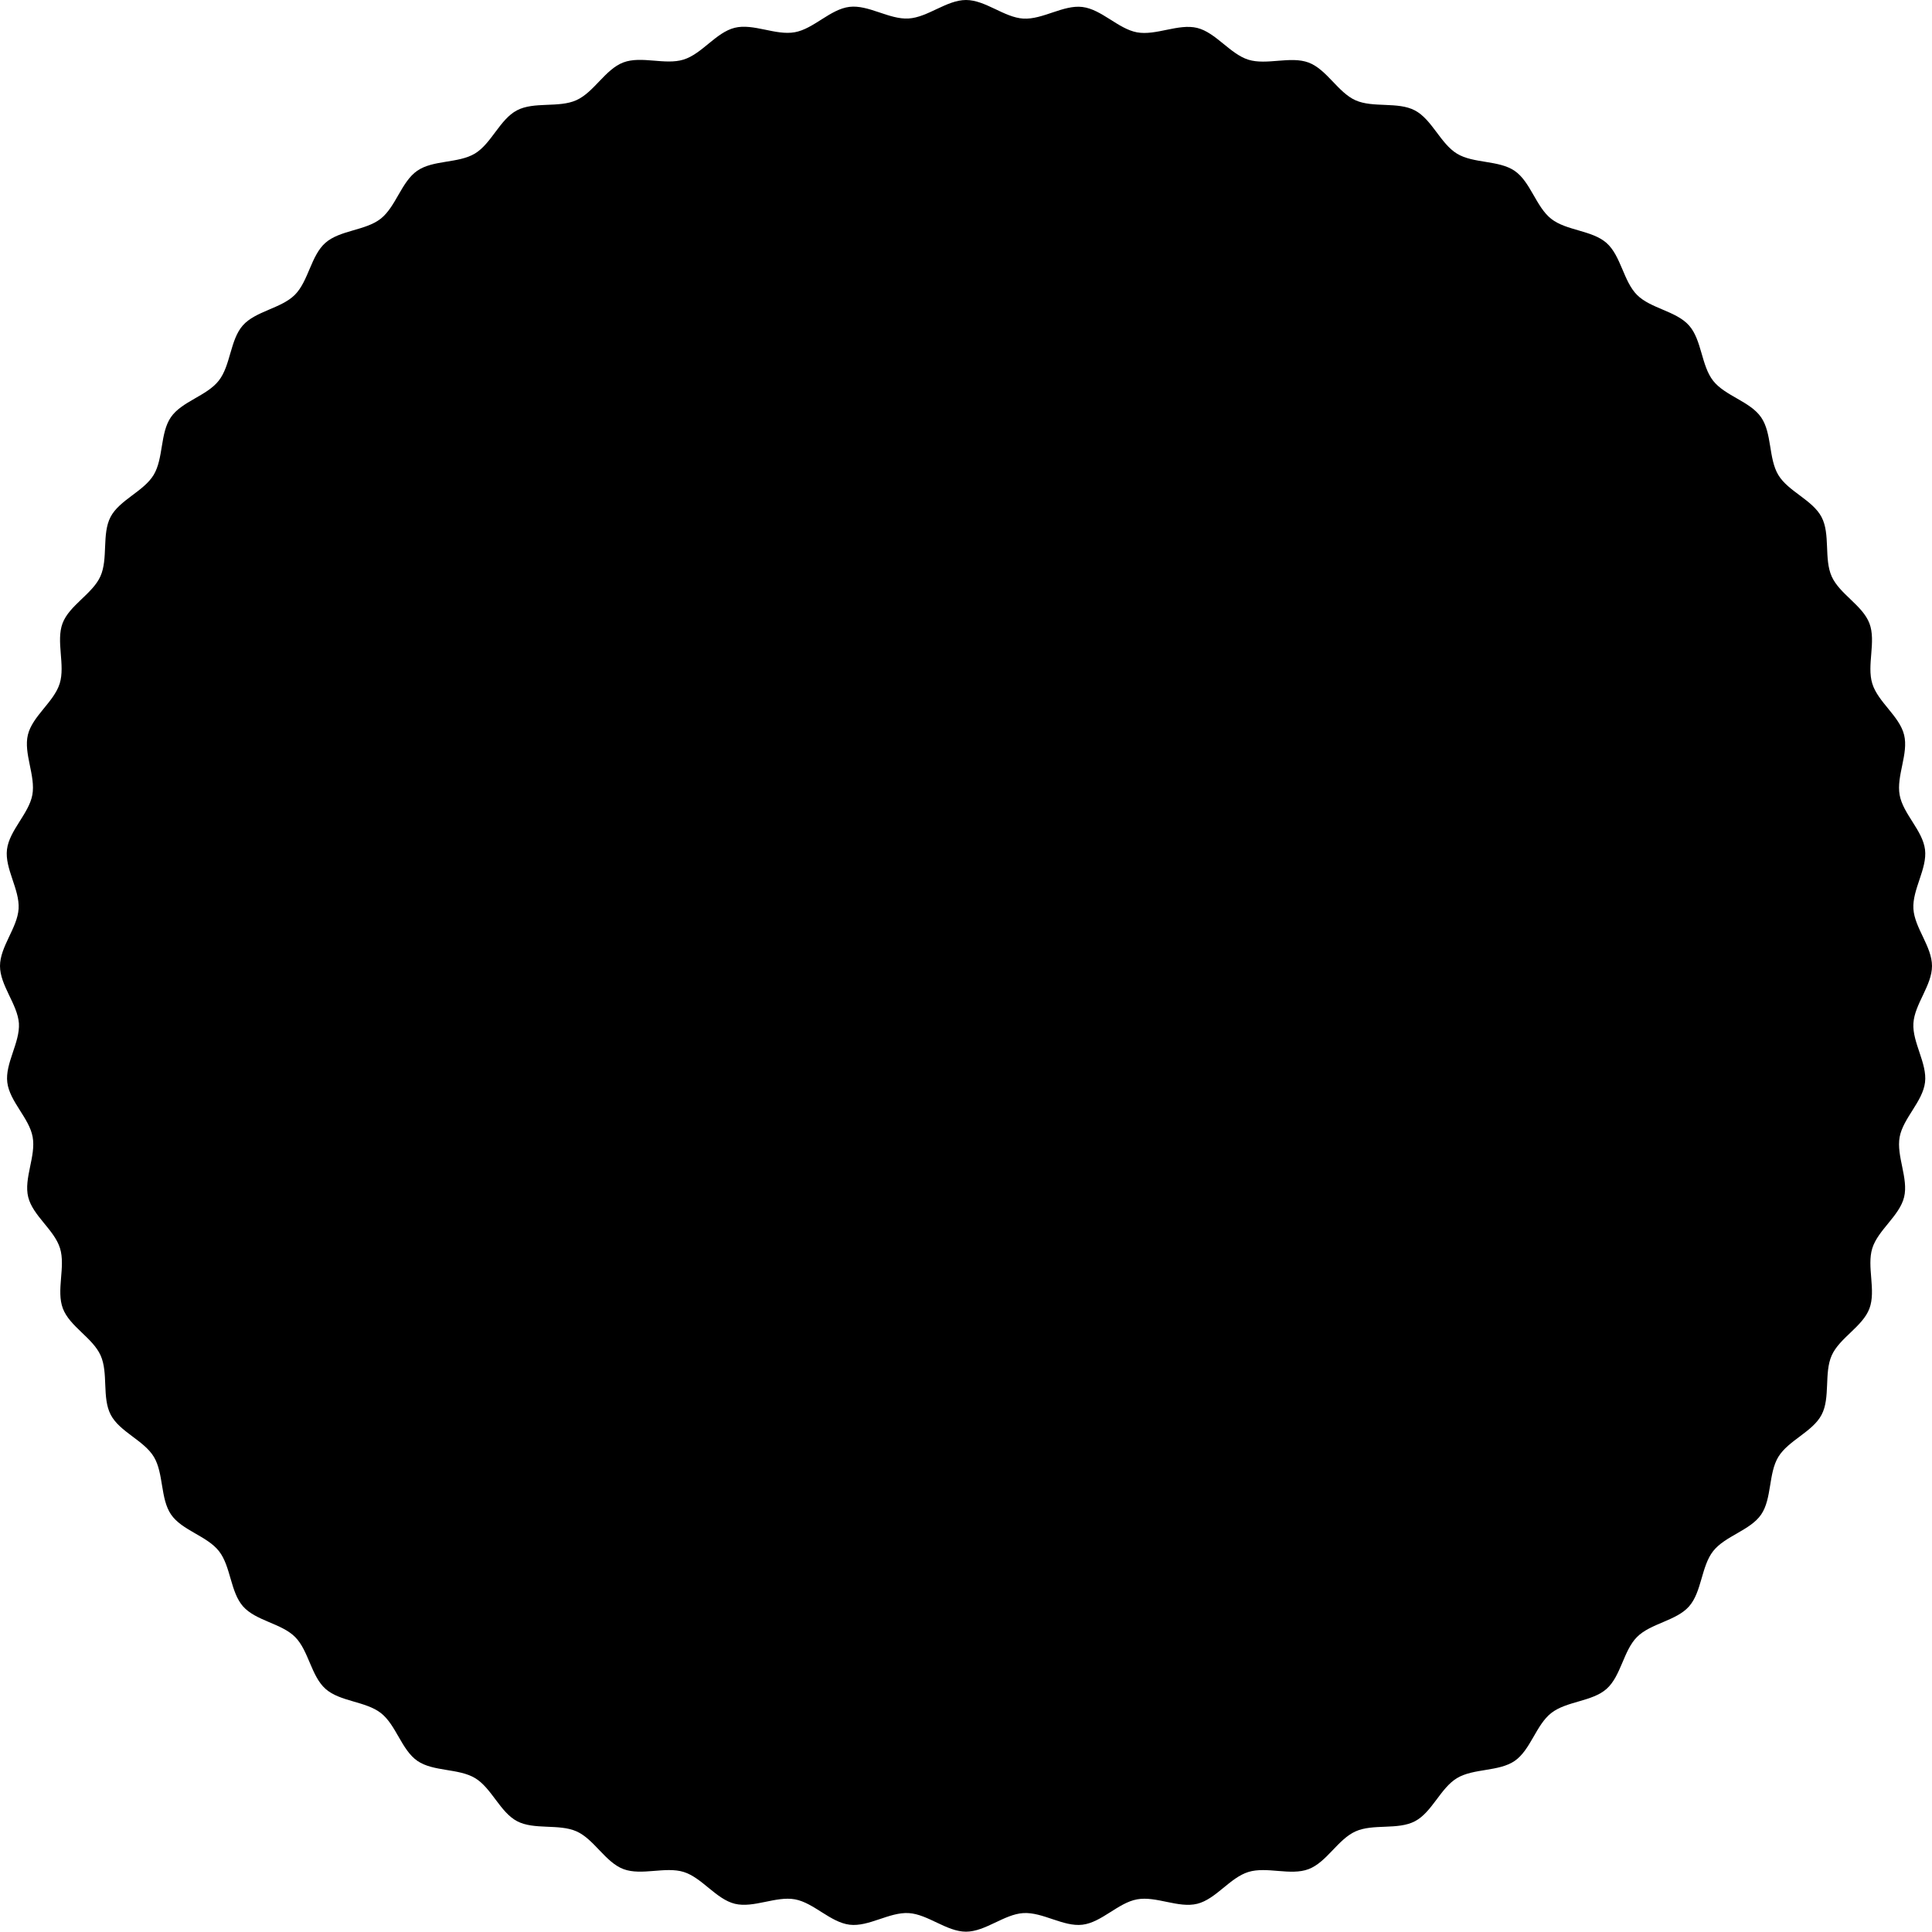 <?xml version="1.0" encoding="utf-8"?>
<!-- Generator: Adobe Illustrator 21.0.2, SVG Export Plug-In . SVG Version: 6.00 Build 0)  -->
<svg version="1.1" id="Layer_1" xmlns="http://www.w3.org/2000/svg" xmlns:xlink="http://www.w3.org/1999/xlink" x="0px" y="0px"
	 viewBox="0 0 1828.2 1828.2" style="enable-background:new 0 0 1828.2 1828.2;" xml:space="preserve">
<style type="text/css">
	.st0{fill:none;stroke:#000000;stroke-width:5;stroke-miterlimit:10;}
	.st1{fill:none;stroke:#000000;stroke-width:23;stroke-linecap:round;stroke-miterlimit:10;stroke-dasharray:0,74.9;}
	.st2{display:none;}
	.st3{display:inline;}
	.st4{fill:#1D1D1B;}
	.st5{fill:none;stroke:#B7B6B6;stroke-width:6;stroke-miterlimit:10;}
	.st6{display:inline;fill:url(#Literki_Biale_1_);}
	.st7{display:inline;fill:url(#Cien_w_Srodku_1_);}
</style>
<title>Beny_Alternatywa_2</title>
<g id="Artboard_6">
	<g id="LOGO-3">
		<path d="M1828.2,914.1c0,18.4-16.5,36.1-17.6,54.2c-1.1,18.3,13.2,37.9,11,55.9c-2.2,18.2-20.7,33.9-24,51.7
			c-3.3,18,8.5,39.2,4.2,56.9s-24.7,31.1-30.1,48.4s3.7,39.9-2.7,57s-28.3,27.8-35.7,44.4s-1.1,40.1-9.6,56.2s-31.4,24.2-40.9,39.8
			s-6,39.6-16.3,54.6s-34.1,20.2-45.4,34.6s-10.7,38.6-22.8,52.3s-36.3,16-49.2,28.9s-15.2,37.1-28.9,49.2s-37.9,11.5-52.3,22.8
			s-19.6,35-34.6,45.3s-39,6.9-54.6,16.3s-23.6,32.3-39.8,40.8s-39.5,2.1-56.2,9.6s-27.3,29.2-44.4,35.7c-17.1,6.5-39.5-2.7-57,2.7
			s-30.7,25.7-48.4,30.1c-17.8,4.4-38.8-7.5-56.9-4.2c-17.9,3.2-33.5,21.8-51.7,24c-18,2.2-37.6-12.1-56-11
			c-18.1,1.1-35.9,17.6-54.2,17.6s-36.1-16.5-54.2-17.6c-18.3-1.1-37.9,13.2-55.9,11c-18.2-2.2-33.9-20.7-51.7-24
			c-18-3.3-39.2,8.5-56.9,4.2s-31.1-24.7-48.4-30.1s-39.9,3.7-57-2.7s-27.8-28.3-44.4-35.7s-40.1-1.2-56.2-9.6s-24.2-31.4-39.8-40.8
			s-39.6-6-54.6-16.3s-20.2-34.1-34.6-45.3s-38.6-10.7-52.3-22.8s-16-36.3-28.9-49.2s-37.1-15.2-49.2-28.9s-11.5-37.9-22.8-52.3
			s-35-19.6-45.3-34.6s-6.9-39-16.3-54.6s-32.3-23.6-40.8-39.8s-2.1-39.5-9.6-56.2s-29.2-27.3-35.7-44.4s2.7-39.5-2.7-57
			s-25.7-30.7-30.1-48.4s7.5-38.8,4.2-56.9c-3.2-17.9-21.8-33.5-24-51.7c-2.2-18,12.1-37.6,11-55.9C16.5,950.2,0,932.5,0,914.1
			s16.5-36.1,17.6-54.2c1.1-18.3-13.2-37.9-11-56c2.2-18.2,20.7-33.9,24-51.7c3.3-18-8.5-39.2-4.2-56.9s24.7-31.1,30.1-48.5
			s-3.7-40,2.7-57S87.5,562,95,545.4s1.2-40.1,9.6-56.2s31.4-24.2,40.8-39.8s6-39.6,16.3-54.6s34.1-20.2,45.3-34.6
			c11.3-14.3,10.7-38.6,22.8-52.3c12.1-13.6,36.3-16,49.2-28.9s15.2-37.1,28.9-49.2s37.9-11.5,52.3-22.8s19.6-35,34.6-45.4
			s39-6.9,54.6-16.3s23.6-32.4,39.8-40.9s39.5-2.1,56.2-9.6s27.3-29.2,44.4-35.7s39.5,2.7,57-2.7s30.7-25.7,48.4-30.1
			s38.8,7.5,56.9,4.2c17.9-3.2,33.5-21.8,51.7-24c18-2.2,37.6,12.1,55.9,11C877.9,16.5,895.7,0,914.1,0s36.1,16.5,54.2,17.6
			c18.3,1.1,37.9-13.2,55.9-11c18.2,2.2,33.9,20.7,51.7,24c18,3.3,39.2-8.5,56.9-4.2c17.6,4.3,31.2,24.7,48.5,30.1
			c17.4,5.4,39.9-3.7,57,2.7c17.1,6.4,27.8,28.3,44.4,35.7s40.1,1.1,56.2,9.6s24.2,31.4,39.8,40.9s39.6,6,54.6,16.3
			s20.2,34.1,34.6,45.4s38.6,10.7,52.3,22.8s16,36.3,28.9,49.2s37.1,15.2,49.2,28.9c12.1,13.6,11.5,37.9,22.8,52.3
			s35,19.5,45.4,34.6c10.4,15,6.9,39,16.3,54.6s32.4,23.6,40.9,39.8s2.1,39.5,9.6,56.2s29.2,27.3,35.7,44.4s-2.7,39.5,2.7,57
			s25.7,30.7,30.1,48.5s-7.5,38.8-4.2,56.9c3.2,17.9,21.8,33.5,24,51.7c2.2,18-12.1,37.6-11,56
			C1811.7,878,1828.2,895.7,1828.2,914.1z"/>
		<circle cx="914.2" cy="914.1" r="364"/>
		<circle class="st0" cx="914.2" cy="914.1" r="478"/>
		<circle class="st0" cx="914.2" cy="914.1" r="381.3"/>
		<circle class="st1" cx="914.2" cy="914.1" r="429.1"/>
	</g>
	<g id="Text_White_copy_4" class="st2">
		<g id="Duzy_CIen" class="st3">
			<path class="st4" d="M2065.8,1291c-4.8,0-9.6-0.4-14.4-1.1c-18-2.9-35-5.6-52-8.2c-52.1-8.1-100.3-15.3-147.2-22
				c-10.7,5-21.3,5.3-28.4,5.6c-1.2,0-2.2,0.1-3.1,0.1c-6.8,0.5-14,0.7-22.1,0.7c-4.2,0-8.7-0.1-13.8-0.2h-0.6
				c-8.7-0.2-19.5-0.5-30.2-2.6c-17.8-3.1-26.5-12.5-30.7-21c-36.4-4.6-71.2-8.7-106-12.6c-120.2-13.3-239.1-22.7-353.4-28.1
				c-98.5-4.7-200.5-6.9-311.8-6.9c-23.3,0-47.3,0.1-71.2,0.3c-134.4,1.1-281.9,5.2-464.2,12.9c-202.9,8.6-405.8,19.6-595,30.3
				c-3.6,0.4-7.2,0.6-10.8,0.7c-25.4,0-37.4-16.9-40-31.3c-1-5.4-0.8-11,0.6-16.4c0.1-1.9,0.4-3.8,0.9-5.7l0.4-1.4l0.6-1.4
				c1-2.4,2.3-4.6,3.9-6.6l0.3-0.3l0.5-0.6c1-1.2,2.1-2.2,3.3-3.2l0.4-0.3l0.4-0.3c0.8-0.6,1.5-1.1,2.4-1.6l0.5-0.3
				c0.5-0.3,1.1-0.6,1.6-0.9l0.5-0.2c0.5-0.3,1.1-0.5,1.7-0.8l0.5-0.2l1.3-0.6l1.1-0.4c1.8-0.9,3.6-1.8,5.5-2.5
				c3.3-1.2,6.6-2.3,10-3.2l0.4-0.1c16.1-4.9,32.5-8.5,49.2-10.8c-32.2-17.6-57.6-49.7-74.5-94.6c-10.7-28.4-17.9-59.4-22-94.2
				l-3-0.1l-0.3,2l-21.6-3.4l-14.9-2.9l-8.2-2.9c-9-4.1-15.8-11.8-18.8-21.1c-2.3-6.7-2.7-14-1.1-20.9l0.4-3.1
				c0.6-4.9,2.7-9.6,6-13.3c1.5-1.7,2.9-3.2,4.3-4.7c2.4-2.5,5-5.1,7.5-7.7c0.9-0.9,1.9-1.8,2.8-2.8l1.1-1.1l1.1-1.1
				c0.9-0.8,1.7-1.7,2.6-2.5c1.7-1.6,3.5-3.3,5.3-4.9l1.1-1l1.5-1.3c2.5-2.2,4.9-4.4,6.8-6l1.2-1c2.3-2,4.8-4.1,7.6-6.3l0.6-0.5
				c2.5-2.1,5.3-4.3,8.1-6.5l0.1-0.1c2.4-1.9,4.8-3.7,7.2-5.6c0.2-4,0.5-8,0.8-12c-4.3,0.1-8.5,0.1-12.5,0.1h-0.5h-4.3
				c-25.8,0-40.3-1.4-50.3-5.7c-2.4,0.2-5.1,0.4-8,0.5c-10,0.5-20.1,0.5-23.4,0.5h-2.8c-10.3,0.1-20.6-0.4-30.8-1.4
				c-2.1-0.2-5.5-0.5-8.8-1c-31.4-5.1-35.5-28.7-36.1-35.8c-0.3-4.1-0.7-8.4-1.1-12.5c-6.1-62.2-18.2-123.6-36.1-183.5
				c-2-6.6-2.1-13.7-0.4-20.4c0.1-4,1.2-7.9,3.1-11.4l1.2-2.2l1.5-1.8c1.4-1.6,2.9-3.1,4.7-4.3l0.8-0.5l0.9-0.5
				c1.1-0.7,2.3-1.2,3.5-1.7l0.8-0.3l0.5-0.2l0.4-0.1c8.9-5,19.8-6.1,35.3-7.2c9.6-0.7,20.9-1.2,23.9-1.2h2.3
				c10.3-0.1,20.6,0.4,30.8,1.4c9.3,0.6,35.5,2.8,43.3,28.7c1.3,4.5,2.7,9.1,4,13.7h0.8c10.6-0.7,21.4-0.9,23.3-0.9h2.3
				c10.3-0.1,20.6,0.4,30.8,1.4c1.5,0.1,4.8,0.4,8.3,0.9c1.3,0.2,2.5,0.4,3.7,0.7c0.1-2.4,0.5-4.9,1.1-7.2c0.1-3.8,1.1-7.6,2.9-11
				l1.3-2.5l1.8-2.1c1.3-1.6,2.9-3,4.6-4.2l0.7-0.5l1-0.6c1.2-0.7,2.4-1.3,3.7-1.8l0.8-0.3l0.5-0.2c8.9-5,19.8-6.1,35.2-7.2
				c9.6-0.7,20.9-1.2,23.9-1.2h2.3c10.3-0.1,20.6,0.4,30.8,1.4c9.3,0.6,35.5,2.8,43.3,28.6c1.3,4.1,2.9,8.7,4.5,12.9
				c21.8,58.2,54,111.8,93.7,155.7c11-0.6,22.3-0.8,34.4-0.8c2.8,0,5.6,0,8.4,0c35.8,0.4,63.2,2.3,88.9,6.4
				c39.3,6.2,71,17.7,96.9,35.3c4,2.7,7.8,5.5,11.4,8.4c1.1-2.7,2.2-5.5,3.4-8.2l0.1-0.2c2-4.7,4.1-9.4,6.3-14l0.2-0.6l0.4-0.7
				c1-2.1,2-4.2,3.1-6.3l0.3-0.7c1.1-2.3,2.3-4.6,3.5-6.8c1.2-2.3,2.3-4.5,3.5-6.7l0.3-0.7c1.1-2.1,2.3-4.2,3.5-6.3l0.6-1
				c1.2-2.1,2.4-4.2,3.6-6.3l0.1-0.2c1.2-2.1,2.4-4.1,3.6-6l0.6-1c1.2-2,2.4-4,3.6-5.9l0.7-1.2c1.3-2,2.5-4,3.8-6
				c32.3-50,64.8-85.2,99.6-107.7c1.2-0.8,2.5-1.6,4-2.4l1-0.5c1.2-0.7,2.4-1.3,3.6-1.9l0.4-0.2c2.6-1.3,5.3-2.6,8.1-3.7
				c24.5-11.7,49.5-13.2,68.7-13.2c8.1,0,15.9,0.3,23.5,0.6l1.9,0.1c25.1,1,56.4,2.1,83.7,23.7c15.4,12.1,21.7,29.2,25.9,40.4l0.7,2
				c4.2,11.2,8.1,22.4,11.9,33.3c3.9,11.2,7.6,22,11.6,32.5c0.5-0.7,1.1-1.2,1.6-1.8c0.7-0.8,1.5-1.5,2.3-2.1c0.5-0.4,1-0.8,1.5-1.1
				l0.1-0.1c0.6-0.4,1.3-0.9,2-1.2c0.5-0.3,1-0.5,1.5-0.8s1-0.5,1.5-0.7s1-0.4,1.4-0.6l1.2-0.4l0,0c9.2-5,18.7-5.6,23.7-5.9h0.6
				c11.8-1.4,23.2-1.4,33.4-1.5c2.6,0,13.4,0.3,24,1c18.3,1.2,35.6,2.3,46.8,17.6c1.5,2,2.8,4.2,3.8,6.5c10.1-4,20.4-7.6,30.7-10.8
				c42.3-13.1,87.3-19.8,133.8-19.8c6,0,12,0.1,18.1,0.3l4.5,0.2c27.1,0.9,66.5,2.2,95.2,26.2l1.2-2.1l1.5-2.5
				c0.9-1.6,1.9-3.1,2.8-4.7c0.5-0.9,1.1-1.7,1.6-2.6l1.2-2c0.5-0.9,1.1-1.7,1.6-2.6c1.5-2.4,3.1-4.8,4.6-7.2
				c14.7-22.6,31.3-43.9,49.7-63.6c17.8-18.9,33.7-32.5,50-42.8c1.2-0.8,2.5-1.5,3.8-2.3l0.7-0.4c4.2-2.5,8.5-4.6,13-6.5
				c4.5-2.2,9.2-4,13.9-5.5c7.9-2.3,16.1-3.9,24.3-4.6c11.2-1.1,23.1-1.7,35.5-1.7c9.6,0,19.5,0.3,30.2,1
				c21.5,1.3,50.9,3.1,75.6,21.5c7,5.2,12.9,11.7,17.4,19.1c0.6-0.7,1.3-1.3,1.9-1.9l0.3-0.3c0.6-0.5,1.1-1,1.8-1.4l0.1-0.1
				c0.8-0.5,1.5-1,2.3-1.5c0.5-0.3,1-0.6,1.6-0.9l0,0c0.5-0.2,1.1-0.5,1.6-0.7s0.9-0.4,1.4-0.5l0.2-0.1l0.8-0.3l0.2-0.1
				c9-4.8,18.4-5.5,23.8-6h0.4c11.8-1.4,23.3-1.4,33.4-1.5h0.6h4.3c38.4,0,51.9,3.2,62.8,14.7c7,7.4,10.7,17.2,10.4,27.3
				c-0.7,24.1-0.9,46.7-0.6,68.1c2.1-2.6,4.1-5.4,5.9-8.2c1-1.6,2.1-3.1,3.4-4.4c0.4-0.5,0.9-0.9,1.4-1.3s1.2-1,2-1.7
				c0.5-0.3,1-0.7,1.4-1s1.1-0.7,1.8-1.1c0.4-0.2,0.9-0.5,1.4-0.7c0.5-0.2,1-0.5,1.5-0.7l1.1-0.5l0,0c0.4-0.2,0.8-0.3,1.2-0.4
				c9.1-5,18.4-5.6,23.2-5.8h0.7c11.8-1.4,23.3-1.4,33.5-1.5h2.3c10.4-0.1,20.9,0.4,31.3,1.5l1.2,0.1l0.5,0.1
				c12.4,1.7,30.8,4.3,39.5,23.7c4.1,9.2,4.5,19.6,0.9,29c11-1.5,21.9-2.7,32.6-3.7c26.1-2.3,51.9-3.4,76.7-3.4
				c9.1,0,18.2,0.2,27.3,0.5c1-6.4,2.1-13,3.4-20.2c8.3-45.6,18.6-81.1,32.6-111.6c0.9-2.1,2.2-4,3.6-5.8l0.2-0.3
				c0.4-0.5,0.9-1,1.4-1.5c0.7-0.7,1.5-1.4,2.3-2.1c0.5-0.4,1-0.8,1.6-1.2l0.2-0.1c0.7-0.5,1.3-0.9,2-1.2c0.4-0.2,0.9-0.5,1.4-0.7
				l0.1-0.1c0.5-0.2,1-0.5,1.5-0.7c0.4-0.2,0.9-0.4,1.4-0.6l1-0.3l0,0c9.2-5,18.7-5.6,23.6-5.9h0.6c11.8-1.4,23.2-1.4,33.4-1.5h2.4
				c4.2,0,8.1,0,11.8,0.2l0.7-2.6c0.8-2.9,2-5.6,3.7-8c0.6-0.9,1.2-1.7,1.9-2.5c0.8-0.9,1.7-1.8,2.6-2.6l0,0
				c0.8-0.7,1.4-1.2,1.9-1.5c0.7-0.5,1.5-1,2.2-1.5c0.5-0.3,1-0.5,1.5-0.8l0.2-0.1c0.5-0.2,1-0.5,1.6-0.7s0.9-0.4,1.4-0.5h0.1l1-0.3
				h0.1c9.2-4.9,18.8-5.6,23.8-5.9h0.5c11.8-1.4,23.2-1.4,33.3-1.5c3.3,0,14,0.3,24,1c18.2,1.2,35.5,2.2,46.7,17.5
				c6.8,9.3,9.1,21.2,6,32.3c-6.3,23.3-11.9,46.4-16.8,68.5c-7.5,34.4-15.8,74.4-18.9,113.7c-0.7,11.6-6.9,22.2-16.6,28.6
				c4.7,5.4,9.1,11.2,13,17.2c16.3,24.9,24.2,53.5,24.9,90c0.9,50.1-10.3,99.7-32.7,144.5c-21,42.1-51.7,80.7-91.4,115.4
				c50.1,7.3,103.1,15.5,160.5,24.6c16.6,2.5,29.5,15.9,31.4,32.6c1,8.6,0.4,29.7-26.2,41.2c-9.5,4.4-19,6.3-26.7,7.9h-0.2
				c-1.5,0.3-3,0.6-4.5,0.9c-2.1,0.5-4.4,1-6.7,1.6C2097,1287.4,2081.5,1291,2065.8,1291z M1652.8,1134.2
				c31.6,3.2,63.3,6.7,95.2,10.4c19.2,2.2,39.2,4.7,59.4,7.2l0.8-0.6c1.7-1.2,3.4-2.4,5.1-3.6l3.4-2.4l0.5-0.4
				c1.1-0.8,2.2-1.5,3.2-2.3c2.8-2.1,5.2-3.8,7.4-5.5c35.7-27.6,64.1-58,84.4-90.4c1-1.6,2-3.2,2.9-4.8l0.7-1.1
				c1-1.6,1.9-3.2,2.8-4.8l0.2-0.3c0.9-1.6,1.7-3.1,2.6-4.7l0.5-1c0.9-1.7,1.8-3.4,2.6-5.1l0.2-0.4c0.8-1.6,1.6-3.2,2.4-4.8l0.4-0.8
				c0.8-1.8,1.6-3.5,2.4-5.3l0.2-0.5c0.7-1.6,1.5-3.3,2.2-5.1l0.2-0.4c0.8-1.9,1.5-3.8,2.3-5.6l0.1-0.2c0.7-1.9,1.4-3.8,2.1-5.6
				l0.1-0.2c0.7-1.9,1.4-3.8,2-5.7l0.1-0.2c1.3-3.8,2.5-7.8,3.6-11.8v-0.2c2.2-7.9,4-15.9,5.4-23.9c1.1-7.5,1.7-15.1,2-22.7
				c0.4-12.4,0.6-25.3-1.3-35.8c-3.4-19.4-15.1-37.7-32.9-51.8c-12.1-9-26.8-16.5-43.6-22.1c-4.6-1.5-9.3-3-14.2-4.3l-2.4-0.6
				l-1.8-0.4c-2.8-0.6-5.8-1.2-8.8-1.8c-2.5-0.5-5-0.9-7.6-1.3l-2.6-0.4c-1.1,0-2.1,0-3-0.1c-2.1-0.2-4.1-0.5-6.1-1h-0.1l-1.3-0.2
				l-4.1-0.4l-2.4-0.2l-4.9-0.1h-0.6c-2.1,0.2-3.6,0.2-4.6,0.3s-2.2,0.3-3.3,0.3l-1.5,0.1c-1.1,0-3.2,0.2-4.1,0.2
				c-2.4,0.2-4.8,0.5-7.1,0.8c-2.1,0.2-4.2,0.5-6.3,0.8c-1.2,0.1-2.4,0.2-3.6,0.3l-0.7,0.1c-1.3,0.3-2.8,0.6-4.5,0.8
				c-5.3,0.8-10.8,1.7-16.2,2.7c-11.7,2.1-23.7,4.7-35.7,7.5c-3.3,0.8-9.9,2.5-15.1,3.9c-5.4,1.5-10.9,3-16.5,4.6
				c-10.8,3.2-21.9,6.7-32.9,10.4c-20.5,7-41.5,15-62.5,23.8c-10.5,4.4-20.4,8.7-29.8,13c4.1,20.3,9,39.8,14.7,58.1
				c16.6,53.9,41.5,103.1,73.9,146.1c7.9,10.6,9.7,24.6,4.7,36.8C1659.4,1126.3,1656.4,1130.6,1652.8,1134.2L1652.8,1134.2z
				 M265,1048.3c-10.2,11.7-21.4,22.4-33.5,32.1c-26.9,21.5-58.2,39.4-93.5,53.3c64.5-3.4,130.1-6.8,196.4-9.9
				c-21.5-12.5-41.5-31.7-57.4-55.3C272.7,1062,268.6,1055.2,265,1048.3z M1355.1,1111.6c10.2,0.5,20.3,1,30.4,1.6
				c40.8,2.2,82.2,5,124.1,8.2c-17.2-23.7-32.4-48.9-45.4-75.1c-5.6,4.8-11.2,9.3-16.8,13.6c-27.7,21.3-54.7,37.1-82.7,48.1
				C1361.6,1109.2,1358.4,1110.4,1355.1,1111.6L1355.1,1111.6z M667.8,1064.6c-3.7,3.1-7.5,6.1-11.2,9.1c-20.6,16-40.6,28.9-60.7,39
				c31.7-1.2,62.4-2.2,92.1-3.1c-1.1-1.6-2-3.3-2.8-5C679,1091.2,673.2,1077.9,667.8,1064.6L667.8,1064.6z M780.6,878.3
				c3.9,62.1,21.9,127.5,53.3,194.2c4.9,10.5,4.8,22.8-0.5,33.2c55.7-1.1,108.6-1.8,159.6-1.9c-25.1-37.1-41.8-79.1-49-123.3
				c-8.6-51.9-4.2-103.2,1.8-150.9c0.5-4,1.1-8,1.7-11.8c3.1-20.9,3.4-30.2,0.7-34.8l-3.5,0.8c-7.6,1.9-14.6,3.9-21.3,6.1
				c-39.7,12.7-76.9,32.1-110,57.4c-11.5,8.9-22.4,18.5-32.8,28.7C780.5,876.8,780.6,877.6,780.6,878.3L780.6,878.3z M-34,1079.2
				c1.1,0.8,2.2,1.6,3.3,2.3l3.2-0.7c1.8-0.4,3.6-0.8,5.5-1.2l1.9-0.5l2.6-0.6c8.6-2.2,16.3-4.4,23.3-6.6
				c12.4-3.9,24.5-8.5,36.4-13.7c9.8-4.5,19.2-9.4,28.1-14.6l1.4-0.8c1.7-1,3.4-2,5-3.1l1.9-1.2c1.5-0.9,3-1.9,4.5-2.9l0.6-0.4
				l1.4-1c1.5-1,3-2,4.4-3.1l0.9-0.6l1-0.7c2.2-1.6,4.1-3,5.9-4.3c15.4-12,28.2-25,38.1-38.6c0.7-1,1.5-2,2.2-3.1l0.6-0.9
				c0.6-0.8,1.1-1.7,1.7-2.5l0.5-0.7c0.7-1.1,1.3-2.1,2-3.2l0.4-0.6c0.5-0.9,1.1-1.8,1.6-2.7l0.5-0.9c0.6-1.1,1.2-2.1,1.8-3.2
				l0.2-0.3c0.6-1.1,1.2-2.2,1.7-3.4l0.3-0.7c0.5-1,1-2,1.4-3l0.3-0.6c0.5-1.2,1.1-2.4,1.6-3.5l0.1-0.2c0.5-1.2,1-2.4,1.5-3.6
				l0.2-0.6c0.5-1.3,1-2.5,1.4-3.7l0,0c0.5-1.3,0.9-2.6,1.3-3.9l0.1-0.3c0.4-1.2,0.8-2.4,1.1-3.6l0.1-0.5c0.8-2.5,1.5-5.2,2.1-7.8
				l0.1-0.3c0.6-2.6,1.1-5.1,1.5-7.5c0.9-6.9,1.1-13.9,0.8-20.9c-1-19.9-11.1-38.4-28.5-52.2c-7.1-5.2-14.9-9.7-23-13.2
				c-4.8-2.1-9.7-3.9-14.8-5.5c-2.9-0.9-5.9-1.8-8.9-2.6l-1.4-0.4l-1.1-0.2l-1.8-0.4l-2.5-0.5c-2.9-0.6-5.9-1.1-8.9-1.6l-2.8-0.4
				l-1.4-0.2l-3-0.3c-0.9,0-1.8,0-2.6-0.1l-8.4,0.4H53c-0.8,0.2-1.6,0.3-2.4,0.4c-2.8,0.4-5.7,0.9-8.5,1.4
				c-5.9,1.1-11.3,2.2-16.3,3.4l-4.4,1.1l-3.6,1c-2.7,0.8-5.4,1.5-8,2.3c-5.7,1.7-11.4,3.7-17,5.7c-28.2,10.4-55.1,24-80.2,40.5
				c-0.2,30.3,2.1,60.5,7,90.4C-71.4,1027.5-56.6,1061-34,1079.2z M444,1052.6c2.4,1.8,4.7,3.4,7,4.8c6.9-2.1,13.6-4.5,20.3-7.4
				c9.2-4.3,18.1-9.1,26.8-14.4l0.1-0.1c2.1-1.3,4.1-2.6,6.3-4l0.5-0.3c2-1.3,4-2.6,6-4l0.7-0.5c2.1-1.4,4-2.8,5.9-4.2l0.6-0.4
				c2-1.5,4-2.9,5.9-4.4c13.8-10.8,26.9-22.3,39.3-34.7c1.3-1.3,2.7-2.4,4.2-3.4c0.3-0.2,0.6-0.4,0.9-0.6c1.2-0.8,2.5-1.4,3.8-2
				l0.6-0.3c0.8-0.3,1.6-0.7,2.4-0.9c9-4.9,17.9-5.6,22.4-5.9h0.1l0.9-0.1c11.9-1.4,23.5-1.5,33.8-1.5h4.9
				c-3.6-16-6.6-32.1-8.7-47.9c0,0-59.5,0.6-52.3-24.8h-4c-2.7,0.1-5.3,0.1-8,0.2l-4.1,0.3l-0.6,0.1c-2,0.2-4.1,0.4-6.2,0.7
				l-1.4,0.2l-0.6,0.1c-1.9,0.3-3.7,0.6-5.6,0.9c-4.6,0.8-9.2,1.7-13.8,2.7l-4,0.9l-1.4,0.3c-2,0.5-4.1,1-6.2,1.6
				c-10.5,2.9-21.6,6.5-33,10.7c-25.5,9.5-52.7,22.1-85.3,39.7c-2.2,1.2-4.6,2.2-7,3.1C403,1012.3,428.3,1040.3,444,1052.6
				L444,1052.6z M1229.4,1038.7c2.6,1.9,5.2,3.7,8,5.4c8.3-2.3,16.5-5.1,24.4-8.4l2.2-0.9c1.9-0.9,3.9-1.9,6.2-3l0.7-0.3
				c2-1,4-2,6.1-3.2l1-0.5c2-1.1,4.1-2.2,6-3.3l0.8-0.4c4.1-2.4,8.2-4.9,12.3-7.5l0.8-0.5c1.9-1.3,3.8-2.5,5.7-3.8l1-0.7
				c1.9-1.3,3.8-2.6,5.6-4l0.8-0.6c1.9-1.4,3.8-2.8,5.7-4.2c13.3-10.4,26-21.5,37.9-33.4c1.3-1.3,2.7-2.4,4.2-3.4l0.6-0.4l0.2-0.1
				c1.2-0.8,2.5-1.5,3.8-2.1l0.3-0.1l0.5-0.2c0.7-0.3,1.5-0.6,2.3-0.9c9-4.9,17.9-5.6,22.4-5.9h0.1l0.9-0.1
				c11.9-1.4,23.5-1.5,33.8-1.5h4.6c-1.3-4.4-2.6-8.9-3.8-13.4c-4.1,0.2-8.4,0.2-12.9,0.2c-4.2,0-8.7-0.1-13.8-0.2h-0.6
				c-8.7-0.2-19.6-0.5-30.3-2.6h-0.1c-26-4.5-32.2-23.1-33.7-30.9c-1-5.5-0.8-11.1,0.5-16.5v-0.3c0.1-1.9,0.4-3.7,0.9-5.5l0.3-1.2
				c-4.8,0.8-9.6,1.6-14.3,2.6c-2.7,0.6-5.4,1.2-7.9,1.7l-1.3,0.3l-3.1,0.8c-11.2,2.9-22.9,6.6-34.7,10.9
				c-26.4,9.6-53.8,22.2-86.2,39.6c-2.2,1.2-4.6,2.2-7,3.1C1188.4,998.4,1213.7,1026.4,1229.4,1038.7L1229.4,1038.7z M484.2,710
				c-8,9.2-16.1,19.5-24.3,30.9c-16.5,23-36.5,55.4-50.4,92.6c23.6-7.1,47.8-12.2,72.3-15.3c14.3-1.8,29.2-3,47.2-3.7
				c-1.3-2.5-2.6-5-3.8-7.4c-2.7-5.3-5.6-10.7-8.3-16.3c-9.3-18.8-17.6-38-24.7-57.7C489.3,725.2,486.7,717.5,484.2,710z
				 M1273.8,691.3c-10.2,11.3-19.7,23.3-28.5,35.7c-16.6,23.1-36.7,55.7-50.6,93.2c25.1-7.4,50.8-12.8,76.8-15.9
				c14.6-1.8,30.4-3,48.8-3.7c-1.3-2.5-2.6-5-3.8-7.4c-2.6-5-5.5-10.7-8.3-16.3c-9.3-18.8-17.6-38-24.7-57.7
				c-3.1-8.6-6-17.1-8.7-25.3L1273.8,691.3z"/>
			<path class="st5" d="M2065.8,1291c-4.8,0-9.6-0.4-14.4-1.1c-18-2.9-35-5.6-52-8.2c-52.1-8.1-100.3-15.3-147.2-22
				c-10.7,5-21.3,5.3-28.4,5.6c-1.2,0-2.2,0.1-3.1,0.1c-6.8,0.5-14,0.7-22.1,0.7c-4.2,0-8.7-0.1-13.8-0.2h-0.6
				c-8.7-0.2-19.5-0.5-30.2-2.6c-17.8-3.1-26.5-12.5-30.7-21c-36.4-4.6-71.2-8.7-106-12.6c-120.2-13.3-239.1-22.7-353.4-28.1
				c-98.5-4.7-200.5-6.9-311.8-6.9c-23.3,0-47.3,0.1-71.2,0.3c-134.4,1.1-281.9,5.2-464.2,12.9c-202.9,8.6-405.8,19.6-595,30.3
				c-3.6,0.4-7.2,0.6-10.8,0.7c-25.4,0-37.4-16.9-40-31.3c-1-5.4-0.8-11,0.6-16.4c0.1-1.9,0.4-3.8,0.9-5.7l0.4-1.4l0.6-1.4
				c1-2.4,2.3-4.6,3.9-6.6l0.3-0.3l0.5-0.6c1-1.2,2.1-2.2,3.3-3.2l0.4-0.3l0.4-0.3c0.8-0.6,1.5-1.1,2.4-1.6l0.5-0.3
				c0.5-0.3,1.1-0.6,1.6-0.9l0.5-0.2c0.5-0.3,1.1-0.5,1.7-0.8l0.5-0.2l1.3-0.6l1.1-0.4c1.8-0.9,3.6-1.8,5.5-2.5
				c3.3-1.2,6.6-2.3,10-3.2l0.4-0.1c16.1-4.9,32.5-8.5,49.2-10.8c-32.2-17.6-57.6-49.7-74.5-94.6c-10.7-28.4-17.9-59.4-22-94.2
				l-3-0.1l-0.3,2l-21.6-3.4l-14.9-2.9l-8.2-2.9c-9-4.1-15.8-11.8-18.8-21.1c-2.3-6.7-2.7-14-1.1-20.9l0.4-3.1
				c0.6-4.9,2.7-9.6,6-13.3c1.5-1.7,2.9-3.2,4.3-4.7c2.4-2.5,5-5.1,7.5-7.7c0.9-0.9,1.9-1.8,2.8-2.8l1.1-1.1l1.1-1.1
				c0.9-0.8,1.7-1.7,2.6-2.5c1.7-1.6,3.5-3.3,5.3-4.9l1.1-1l1.5-1.3c2.5-2.2,4.9-4.4,6.8-6l1.2-1c2.3-2,4.8-4.1,7.6-6.3l0.6-0.5
				c2.5-2.1,5.3-4.3,8.1-6.5l0.1-0.1c2.4-1.9,4.8-3.7,7.2-5.6c0.2-4,0.5-8,0.8-12c-4.3,0.1-8.5,0.1-12.5,0.1h-0.5h-4.3
				c-25.8,0-40.3-1.4-50.3-5.7c-2.4,0.2-5.1,0.4-8,0.5c-10,0.5-20.1,0.5-23.4,0.5h-2.8c-10.3,0.1-20.6-0.4-30.8-1.4
				c-2.1-0.2-5.5-0.5-8.8-1c-31.4-5.1-35.5-28.7-36.1-35.8c-0.3-4.1-0.7-8.4-1.1-12.5c-6.1-62.2-18.2-123.6-36.1-183.5
				c-2-6.6-2.1-13.7-0.4-20.4c0.1-4,1.2-7.9,3.1-11.4l1.2-2.2l1.5-1.8c1.4-1.6,2.9-3.1,4.7-4.3l0.8-0.5l0.9-0.5
				c1.1-0.7,2.3-1.2,3.5-1.7l0.8-0.3l0.5-0.2l0.4-0.1c8.9-5,19.8-6.1,35.3-7.2c9.6-0.7,20.9-1.2,23.9-1.2h2.3
				c10.3-0.1,20.6,0.4,30.8,1.4c9.3,0.6,35.5,2.8,43.3,28.7c1.3,4.5,2.7,9.1,4,13.7h0.8c10.6-0.7,21.4-0.9,23.3-0.9h2.3
				c10.3-0.1,20.6,0.4,30.8,1.4c1.5,0.1,4.8,0.4,8.3,0.9c1.3,0.2,2.5,0.4,3.7,0.7c0.1-2.4,0.5-4.9,1.1-7.2c0.1-3.8,1.1-7.6,2.9-11
				l1.3-2.5l1.8-2.1c1.3-1.6,2.9-3,4.6-4.2l0.7-0.5l1-0.6c1.2-0.7,2.4-1.3,3.7-1.8l0.8-0.3l0.5-0.2c8.9-5,19.8-6.1,35.2-7.2
				c9.6-0.7,20.9-1.2,23.9-1.2h2.3c10.3-0.1,20.6,0.4,30.8,1.4c9.3,0.6,35.5,2.8,43.3,28.6c1.3,4.1,2.9,8.7,4.5,12.9
				c21.8,58.2,54,111.8,93.7,155.7c11-0.6,22.3-0.8,34.4-0.8c2.8,0,5.6,0,8.4,0c35.8,0.4,63.2,2.3,88.9,6.4
				c39.3,6.2,71,17.7,96.9,35.3c4,2.7,7.8,5.5,11.4,8.4c1.1-2.7,2.2-5.5,3.4-8.2l0.1-0.2c2-4.7,4.1-9.4,6.3-14l0.2-0.6l0.4-0.7
				c1-2.1,2-4.2,3.1-6.3l0.3-0.7c1.1-2.3,2.3-4.6,3.5-6.8c1.2-2.3,2.3-4.5,3.5-6.7l0.3-0.7c1.1-2.1,2.3-4.2,3.5-6.3l0.6-1
				c1.2-2.1,2.4-4.2,3.6-6.3l0.1-0.2c1.2-2.1,2.4-4.1,3.6-6l0.6-1c1.2-2,2.4-4,3.6-5.9l0.7-1.2c1.3-2,2.5-4,3.8-6
				c32.3-50,64.8-85.2,99.6-107.7c1.2-0.8,2.5-1.6,4-2.4l1-0.5c1.2-0.7,2.4-1.3,3.6-1.9l0.4-0.2c2.6-1.3,5.3-2.6,8.1-3.7
				c24.5-11.7,49.5-13.2,68.7-13.2c8.1,0,15.9,0.3,23.5,0.6l1.9,0.1c25.1,1,56.4,2.1,83.7,23.7c15.4,12.1,21.7,29.2,25.9,40.4l0.7,2
				c4.2,11.2,8.1,22.4,11.9,33.3c3.9,11.2,7.6,22,11.6,32.5c0.5-0.7,1.1-1.2,1.6-1.8c0.7-0.8,1.5-1.5,2.3-2.1c0.5-0.4,1-0.8,1.5-1.1
				l0.1-0.1c0.6-0.4,1.3-0.9,2-1.2c0.5-0.3,1-0.5,1.5-0.8s1-0.5,1.5-0.7s1-0.4,1.4-0.6l1.2-0.4l0,0c9.2-5,18.7-5.6,23.7-5.9h0.6
				c11.8-1.4,23.2-1.4,33.4-1.5c2.6,0,13.4,0.3,24,1c18.3,1.2,35.6,2.3,46.8,17.6c1.5,2,2.8,4.2,3.8,6.5c10.1-4,20.4-7.6,30.7-10.8
				c42.3-13.1,87.3-19.8,133.8-19.8c6,0,12,0.1,18.1,0.3l4.5,0.2c27.1,0.9,66.5,2.2,95.2,26.2l1.2-2.1l1.5-2.5
				c0.9-1.6,1.9-3.1,2.8-4.7c0.5-0.9,1.1-1.7,1.6-2.6l1.2-2c0.5-0.9,1.1-1.7,1.6-2.6c1.5-2.4,3.1-4.8,4.6-7.2
				c14.7-22.6,31.3-43.9,49.7-63.6c17.8-18.9,33.7-32.5,50-42.8c1.2-0.8,2.5-1.5,3.8-2.3l0.7-0.4c4.2-2.5,8.5-4.6,13-6.5
				c4.5-2.2,9.2-4,13.9-5.5c7.9-2.3,16.1-3.9,24.3-4.6c11.2-1.1,23.1-1.7,35.5-1.7c9.6,0,19.5,0.3,30.2,1
				c21.5,1.3,50.9,3.1,75.6,21.5c7,5.2,12.9,11.7,17.4,19.1c0.6-0.7,1.3-1.3,1.9-1.9l0.3-0.3c0.6-0.5,1.1-1,1.8-1.4l0.1-0.1
				c0.8-0.5,1.5-1,2.3-1.5c0.5-0.3,1-0.6,1.6-0.9s1.1-0.5,1.6-0.7s0.9-0.4,1.4-0.5l0.2-0.1l0.8-0.3l0.2-0.1c9-4.8,18.4-5.5,23.8-6
				h0.4c11.8-1.4,23.3-1.4,33.4-1.5h0.6h4.3c38.4,0,51.9,3.2,62.8,14.7c7,7.4,10.7,17.2,10.4,27.3c-0.7,24.1-0.9,46.7-0.6,68.1
				c2.1-2.6,4.1-5.4,5.9-8.2c1-1.6,2.1-3.1,3.4-4.4c0.4-0.5,0.9-0.9,1.4-1.3s1.2-1,2-1.7c0.5-0.3,1-0.7,1.4-1s1.1-0.7,1.8-1.1
				c0.4-0.2,0.9-0.5,1.4-0.7c0.5-0.2,1-0.5,1.5-0.7l1.1-0.5c0.4-0.2,0.8-0.3,1.2-0.4c9.1-5,18.4-5.6,23.2-5.8h0.7
				c11.8-1.4,23.3-1.4,33.5-1.5h2.3c10.4-0.1,20.9,0.4,31.3,1.5l1.2,0.1l0.5,0.1c12.4,1.7,30.8,4.3,39.5,23.7
				c4.1,9.2,4.5,19.6,0.9,29c11-1.5,21.9-2.7,32.6-3.7c26.1-2.3,51.9-3.4,76.8-3.4c9.1,0,18.2,0.2,27.3,0.5c1-6.4,2.1-13,3.4-20.2
				c8.3-45.6,18.6-81.1,32.6-111.6c0.9-2.1,2.2-4,3.6-5.8l0.2-0.3c0.4-0.5,0.9-1,1.4-1.5c0.7-0.7,1.5-1.4,2.3-2.1
				c0.5-0.4,1-0.8,1.6-1.2l0.2-0.1c0.7-0.5,1.3-0.9,2-1.2c0.4-0.2,0.9-0.5,1.4-0.7l0.1-0.1c0.5-0.2,1-0.5,1.5-0.7
				c0.4-0.2,0.9-0.4,1.4-0.6l1-0.3l0,0c9.2-5,18.7-5.6,23.6-5.9h0.6c11.8-1.4,23.2-1.4,33.4-1.5h2.4c4.2,0,8.1,0,11.8,0.2l0.7-2.6
				c0.8-2.9,2-5.6,3.7-8c0.6-0.9,1.2-1.7,1.9-2.5c0.8-0.9,1.6-1.8,2.6-2.6c0.8-0.7,1.4-1.2,1.9-1.5c0.7-0.5,1.5-1,2.2-1.5
				c0.5-0.3,1-0.5,1.5-0.8l0.2-0.1c0.5-0.2,1-0.5,1.6-0.7s0.9-0.4,1.4-0.5h0.1l1-0.3h0.1c9.2-4.9,18.8-5.6,23.8-5.9h0.5
				c11.8-1.4,23.2-1.4,33.3-1.5c3.3,0,14,0.3,24,1c18.2,1.2,35.5,2.2,46.7,17.5c6.8,9.3,9.1,21.2,6,32.3
				c-6.3,23.3-11.9,46.4-16.7,68.5c-7.5,34.4-15.8,74.4-18.9,113.7c-0.7,11.6-6.9,22.2-16.6,28.6c4.7,5.4,9.1,11.2,13,17.2
				c16.3,24.9,24.2,53.5,24.9,90c0.9,50.1-10.3,99.7-32.7,144.5c-21,42.1-51.7,80.7-91.4,115.4c50.1,7.3,103.1,15.5,160.5,24.6
				c16.6,2.5,29.5,15.9,31.4,32.6c1,8.6,0.4,29.7-26.2,41.2c-9.5,4.4-19,6.3-26.7,7.9h-0.2c-1.5,0.3-3,0.6-4.5,0.9
				c-2.1,0.5-4.4,1-6.7,1.6C2097,1287.4,2081.5,1291,2065.8,1291z"/>
			<path class="st5" d="M1652.7,1134.2c31.6,3.2,63.3,6.7,95.2,10.4c19.2,2.2,39.2,4.7,59.4,7.2l0.8-0.6c1.7-1.2,3.4-2.4,5.1-3.6
				l3.4-2.4l0.5-0.4c1.1-0.8,2.2-1.5,3.2-2.3c2.8-2.1,5.2-3.8,7.4-5.5c35.7-27.6,64.1-58,84.4-90.4c1-1.6,2-3.2,2.9-4.8l0.7-1.1
				c1-1.6,1.9-3.2,2.8-4.8l0.2-0.3c0.9-1.6,1.7-3.1,2.6-4.7l0.5-1c0.9-1.7,1.8-3.4,2.6-5.1l0.2-0.4c0.8-1.6,1.6-3.2,2.4-4.8l0.4-0.8
				c0.8-1.8,1.6-3.5,2.4-5.3l0.2-0.5c0.7-1.6,1.5-3.3,2.2-5.1l0.2-0.4c0.8-1.9,1.5-3.8,2.3-5.6l0.1-0.2c0.7-1.9,1.4-3.8,2.1-5.6
				l0.1-0.2c0.7-1.9,1.4-3.8,2-5.7l0.1-0.2c1.3-3.8,2.5-7.8,3.6-11.8v-0.2c2.2-7.9,4-15.9,5.4-23.9c1.1-7.5,1.7-15.1,2-22.7
				c0.4-12.4,0.6-25.3-1.3-35.8c-3.4-19.4-15.1-37.7-32.9-51.8c-12.1-9-26.8-16.5-43.6-22.1c-4.6-1.5-9.3-3-14.2-4.3l-2.4-0.6
				l-1.8-0.4c-2.8-0.6-5.8-1.2-8.8-1.8c-2.5-0.5-5-0.9-7.6-1.3l-2.6-0.4c-1.1,0-2.1,0-3-0.1c-2.1-0.2-4.1-0.5-6.1-1h-0.1l-1.3-0.2
				l-4.1-0.4l-2.4-0.2l-4.9-0.1h-0.6c-2.1,0.2-3.6,0.2-4.6,0.3s-2.2,0.3-3.3,0.3l-1.5,0.1c-1.1,0-3.2,0.2-4.1,0.2
				c-2.4,0.2-4.8,0.5-7.1,0.8c-2.1,0.2-4.2,0.5-6.3,0.8c-1.2,0.1-2.4,0.2-3.6,0.3l-0.7,0.1c-1.3,0.3-2.8,0.6-4.5,0.8
				c-5.3,0.8-10.8,1.7-16.2,2.7c-11.7,2.1-23.7,4.7-35.7,7.5c-3.3,0.8-9.9,2.5-15.1,3.9c-5.4,1.5-10.9,3-16.5,4.6
				c-10.8,3.2-21.9,6.7-32.9,10.4c-20.5,7-41.5,15-62.5,23.8c-10.5,4.4-20.4,8.7-29.8,13c4.1,20.3,9,39.8,14.7,58.1
				c16.6,53.9,41.5,103.1,73.9,146.1c7.9,10.6,9.7,24.6,4.7,36.8C1659.4,1126.3,1656.4,1130.6,1652.7,1134.2z"/>
			<path class="st5" d="M265,1048.3c-10.2,11.7-21.4,22.4-33.5,32.1c-26.9,21.5-58.2,39.4-93.5,53.3c64.5-3.4,130.1-6.8,196.4-9.9
				c-21.5-12.5-41.5-31.7-57.4-55.3C272.7,1062,268.6,1055.2,265,1048.3z"/>
			<path class="st5" d="M1355.1,1111.6c10.2,0.5,20.3,1,30.4,1.6c40.8,2.2,82.2,5,124.1,8.2c-17.2-23.7-32.4-48.9-45.4-75.1
				c-5.6,4.8-11.2,9.3-16.8,13.6c-27.7,21.3-54.7,37.1-82.7,48.1C1361.6,1109.2,1358.4,1110.4,1355.1,1111.6z"/>
			<path class="st5" d="M667.9,1064.6c-3.7,3.1-7.5,6.1-11.2,9.1c-20.6,16-40.6,28.9-60.7,39c31.7-1.2,62.4-2.2,92.1-3.1
				c-1.1-1.6-2-3.3-2.8-5C679,1091.2,673.2,1077.9,667.9,1064.6z"/>
			<path class="st5" d="M780.6,878.3c3.9,62.1,21.9,127.5,53.3,194.2c4.9,10.5,4.8,22.8-0.5,33.2c55.7-1.1,108.6-1.8,159.6-1.9
				c-25.1-37.1-41.8-79.1-49-123.3c-8.6-51.9-4.2-103.2,1.8-150.9c0.5-4,1.1-8,1.7-11.8c3.1-20.9,3.4-30.2,0.7-34.8l-3.5,0.8
				c-7.6,1.9-14.6,3.9-21.3,6.1c-39.7,12.7-76.9,32.1-110,57.4c-11.5,8.9-22.4,18.5-32.8,28.7C780.5,876.8,780.6,877.6,780.6,878.3z
				"/>
			<path class="st5" d="M-34,1079.2c1.1,0.8,2.2,1.6,3.3,2.3l3.2-0.7c1.8-0.4,3.6-0.8,5.5-1.2l1.9-0.5l2.6-0.6
				c8.6-2.2,16.3-4.4,23.3-6.6c12.4-3.9,24.5-8.5,36.4-13.7c9.8-4.5,19.2-9.4,28.1-14.6l1.4-0.8c1.7-1,3.4-2,5-3.1l1.9-1.2
				c1.5-0.9,3-1.9,4.5-2.9l0.6-0.4l1.4-1c1.5-1,3-2,4.4-3.1l0.9-0.6l1-0.7c2.2-1.6,4.1-3,5.9-4.3c15.4-12,28.2-25,38.1-38.6
				c0.7-1,1.5-2,2.2-3.1l0.6-0.9c0.6-0.8,1.1-1.7,1.7-2.5l0.5-0.7c0.7-1.1,1.3-2.1,2-3.2l0.4-0.6c0.5-0.9,1.1-1.8,1.6-2.7l0.5-0.9
				c0.6-1.1,1.2-2.1,1.8-3.2l0.2-0.3c0.6-1.1,1.2-2.2,1.7-3.4l0.3-0.7c0.5-1,1-2,1.4-3l0.3-0.6c0.5-1.2,1.1-2.4,1.6-3.5l0.1-0.2
				c0.5-1.2,1-2.4,1.5-3.6l0.2-0.6c0.5-1.3,1-2.5,1.4-3.7l0,0c0.5-1.3,0.9-2.6,1.3-3.9l0.1-0.3c0.4-1.2,0.8-2.4,1.1-3.6l0.1-0.5
				c0.8-2.5,1.5-5.2,2.1-7.8l0.1-0.3c0.6-2.6,1.1-5.1,1.5-7.5c0.9-6.9,1.1-13.9,0.8-20.9c-1-19.9-11.1-38.4-28.5-52.2
				c-7.1-5.2-14.9-9.7-23-13.2c-4.8-2.1-9.7-3.9-14.8-5.5c-2.9-0.9-5.9-1.8-8.9-2.6l-1.4-0.4l-1.1-0.2l-1.8-0.4l-2.5-0.5
				c-2.9-0.6-5.9-1.1-8.9-1.6l-2.8-0.4l-1.4-0.2l-3-0.3c-0.9,0-1.8,0-2.6-0.1l-8.4,0.4H53c-0.8,0.2-1.6,0.3-2.4,0.4
				c-2.8,0.4-5.7,0.9-8.5,1.4c-5.9,1.1-11.3,2.2-16.3,3.4l-4.4,1.1l-3.6,1c-2.7,0.8-5.4,1.5-8,2.3c-5.7,1.7-11.4,3.7-17,5.7
				c-28.2,10.4-55.1,24-80.2,40.5c-0.2,30.3,2.1,60.5,7,90.4C-71.4,1027.5-56.6,1061-34,1079.2z"/>
			<path class="st5" d="M444,1052.6c2.4,1.8,4.7,3.4,7,4.8c6.9-2.1,13.6-4.5,20.3-7.4c9.2-4.3,18.1-9.1,26.8-14.4l0.1-0.1
				c2.1-1.3,4.1-2.6,6.3-4l0.5-0.3c2-1.3,4-2.6,6-4l0.7-0.5c2.1-1.4,4-2.8,5.9-4.2l0.6-0.4c2-1.5,4-2.9,5.9-4.4
				c13.8-10.8,26.9-22.3,39.3-34.7c1.3-1.3,2.7-2.4,4.2-3.4c0.3-0.2,0.6-0.4,0.9-0.6c1.2-0.8,2.5-1.4,3.8-2l0.6-0.3
				c0.8-0.3,1.6-0.7,2.4-0.9c9-4.9,17.9-5.6,22.4-5.9h0.2l0.9-0.1c11.9-1.4,23.5-1.5,33.8-1.5h4.9c-3.6-16-6.6-32.1-8.7-47.9
				c0,0-59.5,0.6-52.3-24.8h-4c-2.7,0.1-5.3,0.1-8,0.2l-4.1,0.3l-0.6,0.1c-2,0.2-4.1,0.4-6.2,0.7l-1.4,0.2l-0.6,0.1
				c-1.9,0.3-3.7,0.6-5.6,0.9c-4.6,0.8-9.2,1.7-13.8,2.7l-4,0.9l-1.4,0.3c-2,0.5-4.1,1-6.2,1.6c-10.5,2.9-21.6,6.5-33,10.7
				c-25.5,9.5-52.7,22.1-85.3,39.7c-2.2,1.2-4.6,2.2-7,3.1C403,1012.3,428.3,1040.3,444,1052.6z"/>
			<path class="st5" d="M1229.3,1038.7c2.6,1.9,5.2,3.7,8,5.4c8.3-2.3,16.5-5.1,24.4-8.4l2.2-0.9c1.9-0.9,3.9-1.9,6.2-3l0.7-0.3
				c2-1,4-2,6.1-3.2l1-0.5c2-1.1,4.1-2.2,6-3.3l0.8-0.4c4.1-2.4,8.2-4.9,12.3-7.5l0.8-0.5c1.9-1.3,3.8-2.5,5.7-3.8l1-0.7
				c1.9-1.3,3.8-2.6,5.6-4l0.8-0.6c1.9-1.4,3.8-2.8,5.7-4.2c13.3-10.4,26-21.5,37.9-33.4c1.3-1.3,2.7-2.4,4.2-3.4l0.6-0.4l0.2-0.1
				c1.2-0.8,2.5-1.5,3.8-2.1l0.3-0.1l0.5-0.2c0.7-0.3,1.5-0.6,2.3-0.9c9-4.9,17.9-5.6,22.4-5.9h0.1l0.9-0.1
				c11.9-1.4,23.5-1.5,33.8-1.5h4.6c-1.3-4.4-2.6-8.9-3.8-13.4c-4.1,0.2-8.4,0.2-12.9,0.2c-4.2,0-8.7-0.1-13.8-0.2h-0.6
				c-8.7-0.2-19.6-0.5-30.3-2.6h-0.1c-26-4.5-32.2-23.1-33.7-30.9c-1-5.5-0.8-11.1,0.5-16.5v-0.3c0.1-1.9,0.4-3.7,0.9-5.5l0.3-1.2
				c-4.8,0.8-9.6,1.6-14.3,2.6c-2.7,0.6-5.4,1.2-7.9,1.7l-1.3,0.3l-3.1,0.8c-11.2,2.9-22.9,6.6-34.7,10.9
				c-26.4,9.6-53.8,22.2-86.2,39.6c-2.2,1.2-4.6,2.2-7,3.1C1188.4,998.4,1213.7,1026.4,1229.3,1038.7z"/>
			<path class="st5" d="M484.2,710c-8,9.2-16.1,19.5-24.3,30.9c-16.5,23-36.5,55.4-50.4,92.6c23.6-7.1,47.8-12.2,72.3-15.3
				c14.3-1.8,29.2-3,47.2-3.7c-1.3-2.5-2.6-5-3.8-7.4c-2.7-5.3-5.6-10.7-8.3-16.3c-9.3-18.8-17.6-38-24.7-57.7
				C489.3,725.2,486.7,717.5,484.2,710z"/>
			<path class="st5" d="M1273.8,691.3c-10.2,11.3-19.7,23.3-28.5,35.7c-16.6,23.1-36.7,55.7-50.6,93.2c25.1-7.4,50.8-12.8,76.8-15.9
				c14.6-1.8,30.4-3,48.8-3.7c-1.3-2.5-2.6-5-3.8-7.4c-2.6-5-5.5-10.7-8.3-16.3c-9.3-18.8-17.6-38-24.7-57.7
				c-3.1-8.6-6-17.1-8.7-25.3L1273.8,691.3z"/>
		</g>
		
			<radialGradient id="Literki_Biale_1_" cx="857.327" cy="903.945" r="946.669" gradientTransform="matrix(1 0 0 -1 0 1808.98)" gradientUnits="userSpaceOnUse">
			<stop  offset="0" style="stop-color:#3D393B"/>
			<stop  offset="1" style="stop-color:#FFFFFF"/>
		</radialGradient>
		<path id="Literki_Biale" class="st6" d="M-262.3,925h0.5c9.5,1,19,1.4,28.6,1.3h2.3c3.9,0,8,0,12.2-0.1c0.1,0,0.1,0.1,0.1,0.1
			c3.1,41.7,10.5,77.7,22.6,109.8c19.9,53,52.6,85.1,94.7,92.8c14.3,2.6,30.1,3.8,49.5,3.8c8.3,0,16.4-0.2,22.5-0.4
			c16-0.5,30-1.5,42.9-3c23.8-2.9,47.4-7.5,70.5-13.8c51.7-14.3,96.1-36,132-64.7c22.4-17.9,40.6-38.9,53.7-61.9
			c0-0.1,0.1-0.1,0.2-0.1c0,0,0,0,0.1,0.1c5.7,19.6,14.4,38.3,25.7,55.4c19.9,29.6,46.8,50.8,73.6,58.3c14.1,3.9,28.6,4.6,41.2,4.9
			h0.1h1.2l4.6,0.2c11.2,0.5,21.3,0.7,30.9,0.7c17.3,0.1,34.7-0.9,51.9-2.9c24.9-3.1,47.1-8.7,67.7-17.1
			c24.7-10.1,49-24.7,74.5-44.5c12.3-9.7,24.2-20,35.4-30.9c0.1,0,0.1,0,0.2,0c0,0,0,0,0,0c8.3,24,17.8,47.5,28.7,70.5
			c4.1,8.6,15,9.4,21.6,9.9h0.3c9.6,1,19.2,1.4,28.9,1.3h2.2c9.6,0,20.6-0.1,31.3-1.4c12.2-1.4,18.2-3.1,21.4-9
			c1.9-3.5,2-7.8,0.3-11.4c-32.7-69.6-51.4-138-55.6-203.3c-0.3-4.5-0.5-9-0.7-13.7c0,0,0-0.1,0-0.1c13.3-13.8,27.7-26.6,42.8-38.4
			c35.3-26.9,74.9-47.6,117.2-61.1c7.3-2.3,14.8-4.5,22.9-6.5l2.2-0.5l2.2-0.5c1.7-0.4,3.4-0.8,5.1-1.1l3.9-0.8h0.1l1,0.4
			c2.7,1.2,5.3,2.7,7.7,4.4l0,0c15.2,12.6,13.6,31.8,9.5,59.5c-0.6,3.7-1.1,7.6-1.6,11.3c-5.8,45.8-10,94.8-1.9,143.6
			c7,42.6,23.5,83.1,48.5,118.3c4.4,6.3,12.6,7.4,19.9,8l0.8,0.1c9.6,1,19.3,1.4,29,1.3h2.3c9.6,0,20.6-0.1,31.3-1.4
			c17.1-2,20-5.8,21.9-10.1c1.5-3.6,1.3-7.6-0.5-11c0-0.1,0-0.1,0.1-0.2c0,0,0.1,0,0.1,0c10.4,7.7,22,13.6,34.4,17.3
			c13.7,4,27.3,4.6,41.3,5h1.7l9.5,0.4c9.1,0.4,17.9,0.6,26.3,0.6c17.7,0.1,35.4-0.9,53-2.9c25.2-2.9,48.6-8.6,69.6-16.8
			c25.9-10.2,51-24.8,76.9-44.8c13.6-10.5,26.6-21.9,38.8-33.9c0-0.1,0.1-0.1,0.2,0c0,0,0,0,0,0c2.9,6.8,5.9,13.5,9,20.1
			c14.7,31.1,32.6,60.5,53.3,88c4.6,6,12.5,7.1,19.6,7.7l0.9,0.1c9.6,1,19.3,1.4,29,1.3h2.3c9.6,0,20.6-0.1,31.2-1.4
			c1-0.1,4.4-0.7,7.4-1.3c5.6-1.1,11.8-2.4,14.5-9c1.7-4.1,1.1-8.8-1.6-12.3c-34.1-45.3-60.3-97-77.7-153.7
			c-8-26.2-14.3-52.9-18.9-79.9c0-0.1,0-0.1,0.1-0.2c14.9-7,30.5-14,47.6-21.2c21.5-9,43-17.2,64-24.3c11.3-3.8,22.7-7.5,33.8-10.7
			c5.7-1.7,11.4-3.3,17-4.8c5.4-1.5,12.1-3.2,15.7-4c12.5-3,24.9-5.6,37-7.8c5.7-1,11.4-2,16.9-2.8c1.2-0.2,2.3-0.4,3.4-0.6
			s2.2-0.4,3.1-0.5h0.2c0.9,0,1.8,0,2.7-0.2c2.2-0.3,4.4-0.5,6.6-0.8c2.5-0.3,5-0.5,7.6-0.8c0.8-0.1,3.7-0.2,5.1-0.3l1.4-0.1
			c0.7,0,1.4-0.1,2.1-0.3l0,0c0.5,0,1.4,0,6-0.4h1.7h1.3l4,0.1h0.2l3.5,0.2l4.7,0.4c0.7,0.1,1.6,0.2,2.6,0.4c0.4,0.1,6.4,0.8,7,0.8
			l0,0c1.6,0.2,3.2,0.5,4.7,0.7c2.8,0.5,5.6,1,8.3,1.5c3.2,0.6,6.4,1.3,9.5,2l2.1,0.5l2.8,0.7c5.4,1.4,10.7,3,15.7,4.7
			c19.2,6.5,36.2,15.2,50.4,25.8c22.6,17.8,37.6,41.6,42.1,67c2.3,12.8,2.1,27.3,1.7,41c-0.3,8.6-1.1,17.2-2.3,25.7
			c-6.3,36.3-19.7,71-39.4,102.1c-23.8,37.9-55.3,69.8-90.2,96.8c-9.4,7.2-19,13.9-28.9,20.4c0,0-0.1,0-0.1,0
			c-23-2.9-45.7-5.7-67.7-8.3c-123-14.4-244.4-24.9-360.9-31.3c-115.2-6.3-233.4-9.4-361.3-9.4h-21.4
			c-132.9,0.4-277.4,3.8-454.8,10.8c-201.5,7.9-401.3,18.6-587.2,28.9c-27.9,1.5-55.7,3.1-83.6,4.7c-19.2,1.1-77,11.6-78.3,12.3
			c-3.2,1-9.6,3.4-9,3.6c-2.6,3.8-0.1,10.9,0.8,12.8c2,4,8.7,13.2,21.5,13.2c2.9,0,5.8-0.2,8.7-0.6l0,0
			c189.5-10.7,392.8-21.8,596-30.3c182.5-7.7,330.3-11.8,464.9-12.9c24.1-0.2,48.1-0.3,71.4-0.3c111.7,0,214,2.3,312.9,6.9
			c114.8,5.4,234.1,14.9,354.8,28.2c40.3,4.4,81.1,9.3,123.9,14.8c0.1,0,0.1,0.1,0.1,0.1c0,0,0,0,0,0c-0.8,2-1,4.3-0.7,6.4
			c1.4,9.9,11.5,11.7,15.1,12.3c8.9,1.8,18.3,2,26.6,2.2h0.6c4.9,0.1,9.2,0.2,13.2,0.2c7.5,0,14.2-0.2,20.5-0.6
			c1.2-0.1,2.5-0.1,4-0.2c5.9-0.2,13.3-0.4,19.8-3.6c1.8-0.9,3.7-1.8,5.5-2.7h0.1c49.2,7,99.8,14.5,154.6,23
			c16.6,2.6,33.6,5.3,52,8.2c3.5,0.5,7.1,0.8,10.7,0.8c13.1,0,26.6-3.2,38.4-6c2.4-0.6,4.7-1.1,6.9-1.6c1.6-0.4,3.3-0.7,5-1.1
			c6.9-1.4,14.7-3,21.9-6.4l0.2-0.1c3.6-1.5,13.1-5.6,11.9-15.8c-0.6-4.7-3.9-10.1-11.5-11.3c-79-12.6-150.3-23.4-216.8-32.7
			c-0.1,0-0.1-0.1-0.1-0.1c0,0,0-0.1,0.1-0.1c59.7-41,103.4-88.9,130.3-142.5c20.6-41.2,30.9-86.7,30.1-132.8
			c-0.6-31.6-7.3-56-20.9-76.8c-13-19.9-30.3-34.8-48.2-45.8c-0.1,0-0.1-0.1,0-0.2c0,0,0.1-0.1,0.1-0.1c8.3,0,16.7-0.4,24.9-1.3
			l0.9-0.1c7.3-0.6,20.9-1.6,21.9-14.1c3.3-40.8,11.7-81.8,19.4-117c4.9-22.5,10.6-46,17-69.7c1-3.8,0.3-7.8-2.1-11
			c-3.8-5.1-9.2-6.6-29.3-7.9c-9.9-0.6-20.1-0.9-22.4-0.9c-9.6,0-20.6,0.1-31.2,1.4l-1.2,0.1c-4.4,0.3-7.4,1.1-13,2.4
			c-6.1,1.6-7,4.6-8.5,8.2c-2.9,6.9-2.9,10.5-4.7,17.8l-0.6-0.1l0,0c-9.6-1-19.3-1.4-29-1.3h-2.3c-9.6,0-20.6,0.1-31.2,1.4
			c-0.4,0-0.9,0.1-1.4,0.1c-4.4,0.3-10.9,3.3-14.8,6.3l0,0c-3.1,2.7-2.6,3.2-3.5,4.3c-11.6,13.3-26.1,65.6-32.7,101.7
			c-1.4,7.6-2.7,15.3-3.9,23c-1,6.3-1.9,12.3-2.7,18.1c0,0.1-0.1,0.1-0.1,0.1c-15.5-1-31.4-1.5-47.4-1.5c-24.2,0-49.3,1.1-74.7,3.3
			c-31.1,2.8-62,7.7-92.4,14.7c-0.1,0-0.1,0-0.2-0.1c0,0,0-0.1,0-0.1c9-9.3,17.4-19,25.4-29.1c3.3-4.1,6.4-8.4,9.2-12.8
			c2.1-3.4,2.5-7.5,1.1-11.2c-3-7.6-9.8-8.8-21.8-10.4h-0.2h-0.2h-0.2c-9.6-1-19.2-1.4-28.8-1.3h-2.3c-9.6,0-20.6,0.1-31.2,1.4
			c-0.4,0-1,0.1-1.6,0.1c-4.2,0.2-14.2,1.8-16,2.8c-1.6,0.9-3,2.2-4,3.7c-4.1,6.3-8.7,12.3-13.6,18c-10.5,12.6-21.8,24.6-33.7,35.9
			c-0.1,0-0.1,0-0.2,0c0,0,0-0.1,0-0.1c-0.1-2.3-0.3-4.5-0.4-6.8c-2-36.7-2.4-76.2-1.1-120.9c0.1-3.6-1.2-7-3.7-9.6
			c-3.2-3.4-6.9-7.3-45.8-7.3h-4.2h-0.6c-9.6,0-20.6,0.1-31.2,1.3l-0.9,0.1c-4.4,0.3-11.6,0.9-16.6,4.4c-2.8,2.1-3.4,2.8-4.3,5.1
			c-0.7,1.6-1.1,3.4-1.1,5.2c-0.8,28.8-0.9,55.6-0.4,80.8c0,0.1-0.1,0.1-0.1,0.1c-0.1,0-0.1,0-0.1-0.1c-5-12.8-9.5-25.9-14-38.7
			c-4-11.6-8.1-23.6-12.7-35.4l-0.2-0.5c-4.1-10.7-8.7-22.7-19.8-31c-19.2-14.2-43.6-15.7-63.2-16.9c-10.2-0.6-19.6-0.9-28.8-0.9
			c-11.6,0-22.8,0.5-33.3,1.5c-6.7,0.6-13.4,1.8-19.9,3.7c-3.9,1.2-7.6,2.7-11.2,4.5l0,0c-5,2-9.9,4.6-14.4,7.5
			c-16.8,10.6-31.7,24.5-45.3,39c-17.4,18.7-33.1,38.8-47,60.3c-11.6,17.7-22,36.2-31.1,55.4c0,0.1-0.1,0.1-0.2,0.1c0,0,0,0-0.1-0.1
			c-2.2-6.6-5.5-12.8-9.9-18.2c-22-26.7-60.7-28-89-28.9l-4.6-0.2c-5.8-0.2-11.6-0.3-17.2-0.3c-44.2,0-86.9,6.3-127,18.8
			c-16.6,5.2-32.8,11.4-48.6,18.6c-5.2,2.3-10.4,4.7-15.5,7.2c-0.1,0-0.1,0-0.2-0.1c0,0,0-0.1,0-0.1c2.2-6.6,4.2-12.8,5.9-19
			c1.1-3.8,0.3-7.8-2-11c-3.8-5.1-9.2-6.6-29.3-7.9c-10.1-0.7-20.4-0.9-22.4-0.9c-9.7,0-20.6,0.1-31.2,1.4c-0.3,0-0.8,0.1-1.4,0.1
			c-4.4,0.3-18.2,2.1-20.3,6.5c-3.6,7.8-12.9,38.3-15.9,45.7c0,0.1-0.1,0.1-0.2,0.1c0,0,0,0-0.1-0.1c-3.9-7.6-7.8-15.4-11.4-23.1
			c-9.5-20.2-16.7-41-24.3-62.9c-3.7-10.8-7.6-21.9-11.7-32.8l-0.8-2c-3.6-9.7-8.2-21.8-18.2-29.8c-21.3-16.8-47.2-17.8-70.1-18.7
			l-1.9-0.1c-7.4-0.3-15-0.6-22.7-0.6c-17.4,0-39.1,1.4-59.3,11.2c-4.8,1.9-9.4,4.3-13.7,7.1c-37.8,24.4-68.1,62.7-92.5,100.5
			c-21.7,33.6-40.1,70.7-51,109.8c0,0.1-0.1,0.1-0.2,0c0,0,0,0,0,0c-9.5-12.7-21.1-23.6-34.2-32.4c-23-15.6-51.6-25.9-87.4-31.5
			c-24.6-3.9-51-5.8-85.5-6.1c-2.7,0-5.4,0-8.1,0c-15.6,0-30.1,0.5-44,1.5c0,0-0.1,0-0.1,0c-45.3-47.7-81.9-107.1-106.2-172
			c-1.7-4.6-3.5-9.6-5-14.4c-2.9-9.4-13.1-10.9-22.6-11.5c-9.6-1-19.2-1.4-28.8-1.3h-2.3c-2,0-12.6,0.5-22.4,1.2
			c-17.2,1.2-23.5,2.3-27.2,5.5c-2.4,2.3-2.7,3.3-2.7,3.3c-1.8,3.1-2.3,6.8-1.2,10.2c4.9,16.2,11.5,31.5,17.8,45.7
			c1.6,3.5,3.2,7,4.8,10.5c0,0.1,0,0.1-0.1,0.2c0,0,0,0,0,0c-0.6,0.3-1,0.7-1.3,1.3c-7.4,25-13.6,50.3-18.6,76
			c0,0.1-0.1,0.1-0.2,0.1c0,0-0.1,0-0.1-0.1c-1.6-13.1-3.6-26.4-5.7-39.7c-3.2-20.6-7.2-41.7-12-64.4c-2.1-9.7-12.3-11.2-16.1-11.8
			c-2.6-0.4-5.3-0.6-6.8-0.7c-9.6-1-19.1-1.4-28.8-1.3h-2.1c-1.7,0-12,0.3-22,0.9c-8.9,0.5-15,1.1-19.5,2.1c-0.1,0-0.1,0-0.1-0.1
			c-2.9-11.1-6-22.1-9.2-32.8c-2.9-9.4-13.1-10.9-22.6-11.6c-9.6-1-19.2-1.4-28.8-1.3h-2.3c-2,0-12.6,0.5-22.4,1.2
			c-17.2,1.2-23.5,2.3-27.2,5.5c-1.1,0.9-2.1,2.1-2.8,3.3c-1.8,3.1-2.2,6.7-1.2,10.1c18.4,61.4,30.8,124.5,37.1,188.3
			c0.4,4.3,0.9,8.8,1.2,13.2c0.8,11,12.3,12.8,16.1,13.5c2.5,0.4,5.5,0.7,7.1,0.8c9.5,1,19.1,1.4,28.6,1.3h3c3.2,0,12.8,0,22.3-0.5
			c6.1-0.3,10.7-0.7,14.4-1.3c0,0,0.1,0,0.1,0c3.2,3.2,9.3,6.4,45,6.4h4.1h0.5c9.6,0,20.6-0.1,31.2-1.3l0.9-0.1
			c1.6-0.1,4-0.3,6.5-0.7c0.1,0,0.1,0,0.2,0.1c0,0,0,0,0,0c-1.8,17.1-3,34.2-3.7,51.3c0,0,0,0.1,0,0.1c-21.9,15.5-42.2,33-60.8,52.3
			c-1.2,1.3-2.4,2.6-3.6,3.9c-0.2,0.3,0.4-1-1,2.1c-1.3,4.1-0.9,6.6,0.5,10.6c2.7,7.8,10,9,21.1,10.7l0.7,0.1 M1342.3,814.1
			C1342.2,814.1,1342.2,814.1,1342.3,814.1c-3.4,0.1-6.4,0.1-9.3,0.2c-23.5,0.7-42.4,1.9-59.6,4c-38.7,4.8-76.7,14.5-112.9,29
			l-2,0.8c-0.1,0-0.1,0-0.2-0.1c0,0,0-0.1,0-0.1c11.7-58.9,42.2-111,67.1-145.7c19.2-26.8,38.1-47.9,57.5-64.3c0.1,0,0.1,0,0.2,0
			c0,0,0,0,0,0c1.1,2.6,2.1,5.4,3,8.1c0.4,1.1,0.8,2.2,1.2,3.3c3.1,8.6,6.1,17.5,9,26.1c2.7,8.1,5.6,16.5,8.6,24.8
			c6.8,18.8,14.7,37.2,23.6,55.2c2.6,5.3,5.4,10.7,8.1,15.8c4,7.7,8.1,15.6,11.7,23.5l0.2,0.4c0.8,1.6,1.5,3.3,2,5.1c0,0,0,0,0,0.1
			C1348.8,805.5,1346,810.2,1342.3,814.1L1342.3,814.1z M551,828C551,828,551,828,551,828c-3.2,0.1-6.1,0.1-8.9,0.2
			c-23.4,0.7-41.4,1.9-58.3,4c-37.6,4.8-74.5,14.6-109.6,29l-1.3,0.5c11.7-58.9,42.2-110.9,67-145.6c17.7-24.8,35.2-44.7,53-60.5
			c0.1,0,0.1,0,0.2,0c0,0,0,0,0,0c0.6,1.5,1.1,3.1,1.7,4.6c0.4,1,0.7,2,1.1,3c3.1,8.6,6.1,17.5,9,26.1c2.7,8.1,5.6,16.5,8.5,24.8
			c6.8,18.8,14.7,37.2,23.6,55.2c2.6,5.4,5.4,10.7,8.1,15.9c4,7.7,8.1,15.6,11.7,23.5l0.2,0.4c0.8,1.6,1.5,3.3,2,5c0,0,0,0,0,0.1
			C557.5,819.3,554.7,824.1,551,828L551,828z M-117.4,796c-2.6-26.3-5.1-62.5-4.9-67c0-0.1,0.1-0.1,0.1-0.1c0,0,0.1,0,0.1,0
			c5,6,16.5,28,37,52.6c0,0.1,0,0.1,0,0.2c0,0,0,0,0,0c-6.3,2-26,12.1-32.2,14.4c0,0.1-0.1,0.1-0.2,0S-117.6,796-117.4,796
			L-117.4,796L-117.4,796z M12,1085.1c-7.6,2.4-15.7,4.7-24.8,7.1l-2.2,0.5l-2.7,0.6c-1.9,0.4-3.9,0.9-5.8,1.3
			c-3.8,0.8-7.7,1.6-11.6,2.3h-0.1c-4.9-2.2-9.5-5-13.8-8.2c-27.7-22.1-45.4-60.5-55.7-120.7c-5.7-33.4-8.1-69.7-7.2-107.9
			c0,0,0-0.1,0.1-0.1c30.9-21.3,63-38.2,95.8-50.1c6-2.2,12.1-4.2,18.2-6.1c2.8-0.9,5.7-1.7,8.6-2.5l3.9-1.1l1.3-0.3l3.2-0.8
			c5.6-1.4,11.4-2.6,17.9-3.8c3.1-0.6,6.2-1.1,9.2-1.5l1.9-0.3c0.8-0.1,1.7-0.3,2.2-0.3v0c1.4-0.1,2.3-0.2,3-0.2
			c0.8-0.1,3.9-0.2,5.4-0.3l1.4-0.1l0,0c1.2,0.2,2.3,0.2,3.5,0.3h1l0.6,0c1.4,0.1,2.7,0.2,4.1,0.4h0.2l1.8,0.3l3.2,0.5
			c3.3,0.5,6.6,1.2,9.8,1.8l2.8,0.6l2,0.4l1.4,0.3l1.9,0.5c3.4,0.9,6.8,1.9,10.1,2.9c5.8,1.8,11.4,4,17,6.4
			c9.9,4.3,19.2,9.7,27.9,16.1c23.1,18.2,36.7,43.2,38,70.5c0.4,8.6,0.1,17.3-1,25.9c-4.6,26.1-15.1,50.8-30.7,72.2
			c-12.1,16.6-26.8,31-42.9,43.5c-18.6,14-38.6,25.9-59.8,35.5C38.2,1076,25.2,1080.9,12,1085.1L12,1085.1z M663,983.7h-0.4
			c-9.5-1-19.1-1.4-28.7-1.3h-2.2c-9.6,0-20.6,0.1-31.2,1.4c-0.6,0.1-1.3,0.1-1.9,0.2c-4.1,0.3-14.7,1.7-19.7,6.5
			c-13.4,12.8-27,25.4-41.6,36.7c-18,13.6-37.1,25.7-57.5,35.1l-0.2,0.1c-8.7,3.7-17.6,6.9-26.8,9.4c-1,0.3-2.1,0.6-3.2,0.8
			l-0.2,0.1l-2.2,0.5h-0.1c-6.4-3.1-12.6-6.8-18.2-11.1c-21.3-16.7-56.4-56-60.6-136.3c0-0.1,0-0.1,0.1-0.1c0,0,0,0,0,0h1.6
			c6.1-0.2,13.7-0.3,20.1-3.8c33.7-18.1,61.7-31.1,88.2-41c12-4.5,23.8-8.3,35-11.3c2.3-0.6,4.6-1.2,6.8-1.8l1.7-0.4
			c1.4-0.3,2.9-0.7,4.3-1c5-1.1,10-2,14.9-2.9c2.1-0.3,4.2-0.7,6.3-1l0.4,0l0,0l0.4,0l1.7-0.2c2.2-0.3,4.5-0.5,6.7-0.7l1-0.1
			c1.6-0.1,3.2-0.2,4.9-0.3c2.9-0.1,5.8-0.2,8.7-0.2h7h3.3c5.1,0,10.3,0,15.5-0.1h0.1c0.4,0.2,0.7,0.3,1.1,0.4
			c-2.6,3.3-3.3,7.7-2,11.6c2.6,7.9,9.5,9,21,10.9l1.8,0.3c9.5,0.9,19,1.4,28.6,1.3h1.2c0.1,0,0.1,0.1,0.1,0.1
			c2.2,23.2,6,46.2,11.2,68.9c2.3,10,4.9,20.1,7.9,30.2c0,0.1,0,0.1-0.1,0.2c0,0,0,0-0.1,0l-3.2-0.5l-0.9-0.2
			C665.5,984.2,663,983.7,663,983.7z M1454.3,969.9h-0.4c-9.5-1-19.1-1.4-28.7-1.3h-2.2c-9.6,0-20.6,0.1-31.2,1.4
			c-0.6,0.1-1.3,0.1-1.9,0.2c-4.1,0.3-13.5,0.6-19.7,6.5c-13.1,12.2-26.1,24.5-40.2,35.4c-17.8,13.7-37,25.4-57.3,35l-2.8,1.2
			c-8.9,3.7-18,6.9-27.3,9.4l-1.9,0.5l-1.2,0.3c-1,0.2-2,0.4-3.1,0.7c-1.1,0.2-1.8,0.4-2.7,0.6h-0.2c-6.8-3.1-13.2-7-19.1-11.6
			c-21.3-16.7-56.4-56.1-60.6-136.3c0-0.1,0-0.1,0.1-0.1c0,0,0,0,0,0h1.6c6.1-0.2,13.7-0.3,20.1-3.8c33.5-18,61.9-31,89.3-41
			c12.6-4.6,24.9-8.4,36.8-11.5l3.4-0.9l1.6-0.4c2.7-0.6,5.5-1.2,8.4-1.8c5.1-1.1,10.4-2,15.6-2.8l3.6-0.5l1.3-0.2l0.4,0l4.1-0.5
			c1.2-0.1,2.4-0.2,3.6-0.4l0.8-0.1c0.5,0,1.1-0.1,1.6-0.2l0.9-0.1c2-0.1,4-0.2,6-0.4l5.8-0.2h12.8c14.9,0,29.6-0.2,44.3-2.1
			c0.6-0.1,1.1-0.2,1.6-0.3c-6.7,4.3-13.4,8.5-20.2,12.7c-12.4,6.8-24.6,13.8-36.6,21.2c-1.6,1.1-2.9,2.5-3.8,4.1
			c-1.4,3.1-1.8,6.6-1.3,10c1.8,9.3,10.9,10.9,14.3,11.5l0.4,0.1c8.9,1.8,18.4,2,26.7,2.2h0.6c4.9,0.1,9.2,0.2,13.2,0.2
			c7.5,0,14.2-0.2,20.5-0.6c1.1-0.1,2.5-0.1,4-0.1c2,0,4.1-0.1,6.4-0.3c0.1,0,0.1,0,0.1,0.1c5.3,22.2,11.9,44,19.6,65.4
			c0,0.1,0,0.1-0.1,0.2c0,0,0,0-0.1,0c-1.7-0.3-3.5-0.6-5.4-0.9l-0.9-0.2"/>
		<g id="Wciecia_copy_4" class="st3">
			<path class="st4" d="M-325.2,572.3c1.7,4.8,13.6,42.6,23.5,116.8c0,0.2,0.2,0.4,0.4,0.4s0.4-0.2,0.4-0.4
				c0.8-19.8-4-56.2-8.4-87.3c-0.5-3.6,1.6-3.3,9.5-3.9c0.2,0,0.4-0.2,0.4-0.4c0-0.1,0-0.1-0.1-0.2c-2.3-3.6-15.2-23.9-15.9-25.5
				c0.6,0-7.2,0-9.4,0C-325.1,571.9-325.2,572.1-325.2,572.3C-325.2,572.3-325.2,572.3-325.2,572.3z"/>
			<path class="st4" d="M-318.7,790.6c14.4-1.3,20.9-7.2,23.5-17.2c0,0,0.6,8.9,0.6,16.1c0,1.7,3.6,4.7,9.4,5.4l-33.5,3.2
				L-318.7,790.6z"/>
			<path class="st4" d="M-270.5,887.5c25.1-24.7,117.2-76,117.2-76c-50.8,19.9-89.4,38-93.3,47.7
				C-246.1,859-270.5,887.5-270.5,887.5z"/>
			<path class="st4" d="M-117.6,796.7c12.3-6.5,21.9-11.8,55.9-23.1c-37.4,4.8-42.6,10.2-56.4,16.2
				C-118,791-117.6,796.7-117.6,796.7z"/>
			<path class="st4" d="M244,1025.6c22.3-26,35.1-49,40.3-87c-8.4,70.7-25.7,94.8-30.2,101.5C246.9,1031.4,244,1025.6,244,1025.6z"
				/>
			<path class="st4" d="M376.5,976.3c-9.5-39.7-10.5-62.2-6.8-99.6c1.8,42.2,14.5,47.3,22.9,43.7
				C393.6,923.9,376.5,976.3,376.5,976.3z"/>
			<path class="st4" d="M1161.3,962.9c-9.5-39.7-10.5-62.2-6.8-99.6c1.8,42.2,14.5,47.3,22.9,43.7
				C1178.4,910.4,1161.3,962.9,1161.3,962.9z"/>
			<path class="st4" d="M632.8,807.8c10.8-20.4,20.6-45.4,29.1-75.2h-16.6c0,0-15.7-7.3-11.6,6.4c6.1,11.6,11.8,29.6-1.3,68.7
				c0,0.1,0,0.2,0.1,0.3C632.6,808,632.8,807.9,632.8,807.8z"/>
			<path class="st4" d="M1061.4,944.6h-0.8c2.5,41.3,11.2,96.3,38.3,131.6c8.4,10.9-4.2,16.6-17.1,17.5c0,0,27.5,7.4,44.9,5.5
				c10.1-1.1,18.2-11.8,21.8-12.4C1095.7,1068.5,1068.3,1007.6,1061.4,944.6z"/>
			<path class="st4" d="M1095.2,725.8c-13.1,23.9-20.3,37.4-24.8,58.3c4.4-34,4.5-37.2-8.3-49.7c-12.3-12-22-13.5-22-13.5l13.7-4.9
				l28,13.3L1095.2,725.8z"/>
			<path class="st4" d="M1571.8,841.6c-18.4,7.7-46.9,21.3-86.2,41.2c-0.4,0.2-0.6,0.6-0.6,1l0,0c0,0.6,0.4,1.1,1,1.1
				c0.2,0,0.3,0,0.5-0.1c46.8-21.7,54.4-24.6,56.6-13.6c2.5,12.3,5.4,24.9,6,27.6c0.1,0.3,0.3,0.6,0.6,0.7l10.2,4.9
				c0.5,0.2,1.2,0,1.4-0.5c0.1-0.2,0.1-0.4,0.1-0.6l-3.6-28.2c0-0.2,0-0.3,0-0.5l6.3-18.9c0-0.1,0.1-0.2,0.1-0.3l8.7-12.1
				c0.4-0.5,0.3-1.2-0.2-1.5C1572.5,841.5,1572.1,841.4,1571.8,841.6z"/>
			<path class="st4" d="M1540.8,712.5l-0.9-26.4c0-0.3-0.1-0.6-0.3-0.8l-10-13.2c-0.5-0.6-1.3-0.8-2-0.3c-0.4,0.3-0.6,0.7-0.6,1.2
				c0,7.5,0.2,25,0.8,54.4c0.4,21.8-14.4,42.1-38.4,63c-0.5,0.4-0.8,1.1-0.8,1.7v1.7c0,0.9,0.6,1.2,1.2,0.6
				c28.8-24.2,50.1-47.2,60.6-58c0.3-0.3,0.4-0.6,0.4-1v-12c0-0.4-0.2-0.8-0.5-1.1l-9.1-8.7C1541,713.3,1540.8,712.9,1540.8,712.5z"
				/>
			<path class="st4" d="M1966,658.6c-0.2,1.4,0.3,2.7,1.3,3.7c0.2,0.2,0.4,0.3,0.5,0.3l0.2-0.2c7.4-54,18.7-79.2,23.3-88.7
				c2.6-5.4,11.6-10.5,19.1-11.1c7.2-0.7-10.8-7.9-12.1-8.4c0,0-0.1,0-0.1,0l-20.3,22l0,0l-10.9,5.7l0,0l-27.9,7.5
				c-0.1,0-0.1,0.1-0.1,0.1s0.1,0.1,0.1,0.1c2.7-0.1,17.6,0.5,29.8,0.9c3.1,0.2,5.4,2.8,5.2,5.8c0,0.2,0,0.3,0,0.4
				C1972.3,609.8,1968.5,640.5,1966,658.6z"/>
			<path class="st4" d="M2093.1,860.1l-33.5-48.3c-0.1-0.1-0.1-0.2-0.2-0.4l-10-30.4c-0.2-0.6-0.8-1-1.4-0.9l-11,1.3
				c-5.8,0.7-11.6-0.6-16.6-3.6c-11.1-6.6-30.8-16.6-85.8-24.8c-0.8-0.1-8.4-1.5-8.4-0.6l0,0c0,0.7,0.5,1.2,1.1,1.4
				c58.9,11.2,119.5,34.3,140.6,98.7c12.3,32.3,15.2,66.5,12.5,82l13-73.3C2093.4,860.8,2093.3,860.4,2093.1,860.1z"/>
			<path class="st4" d="M1836.3,743.2c13.1,0.5,31.1,1.3,39.3,2.4c-11-4.2-13-5.4-12.6-8s1.3-8.9,1.3-8.9l-5.9,4l-12.3,7
				L1836.3,743.2z"/>
			<path class="st4" d="M1960,729.4h0.4c-0.9,0-1.7,0.7-1.9,1.6c0,0-0.2,9.2-4.2,16.4c-0.6,1-4.4,6.2-6,6.6c-2,0.2-4,0.3-6,0.2
				l10.4,3.4l24.7,7.7c1,0.3,2.1-0.3,2.4-1.3c0.1-0.2,0.1-0.4,0.1-0.6l0,0c0-0.9-0.6-1.7-1.5-1.9l-15.3-3.5c-0.9-0.2-1.5-1-1.5-1.9
				c0-3.4,0-12.3,0.4-24.6C1962,730.4,1961.1,729.5,1960,729.4z"/>
			<path class="st4" d="M1873.2,1172.3c-26.8-5.5-53.1-10.8-46.6-15.2c0,0-10.6,3.4-15.3,2.9c-3.6-0.4-7.6-0.7-12.3-1.1h-35.8
				c-0.6,0-1,0.4-1.1,0.9s0.4,1,0.9,1.1c34.4,4.2,86.6,10.9,121.6,15.4c0.6,0.1,1-0.5-3.9-2.1
				C1880.3,1174.1,1873.7,1172.4,1873.2,1172.3z"/>
		</g>
		
			<radialGradient id="Cien_w_Srodku_1_" cx="827.524" cy="933.08" r="912.566" gradientTransform="matrix(1 0 0 -1 0 1808.98)" gradientUnits="userSpaceOnUse">
			<stop  offset="0" style="stop-color:#FFFFFF"/>
			<stop  offset="0.37" style="stop-color:#FDFDFD"/>
			<stop  offset="0.51" style="stop-color:#F6F6F6"/>
			<stop  offset="0.6" style="stop-color:#EAEAEA"/>
			<stop  offset="0.68" style="stop-color:#DADADA"/>
			<stop  offset="0.75" style="stop-color:#C4C4C4"/>
			<stop  offset="0.8" style="stop-color:#A8A8A8"/>
			<stop  offset="0.86" style="stop-color:#888888"/>
			<stop  offset="0.91" style="stop-color:#626262"/>
			<stop  offset="0.95" style="stop-color:#373737"/>
			<stop  offset="0.99" style="stop-color:#090909"/>
			<stop  offset="1" style="stop-color:#000000"/>
		</radialGradient>
		<path id="Cien_w_Srodku" class="st7" d="M649.3,803c-0.9,0.1-1.8-0.6-1.8-1.6c0-0.1,0-0.3,0-0.4c0,0,0-0.1,0-0.1
			c20.2-43.6,19.2-70.4,38.3-72.9h0.3c0.6,0,1.1-0.1,1.5-0.1h0.1c10.1-1.2,20.7-1.2,30.1-1.3c1.8,0,11.9,0.3,21.8,0.9
			c7.2,0.5,12,0.9,15.3,1.5c-5.9-0.2-10.6-0.4-12.1-0.4c-9.8,0-20.9,0.1-31.8,1.4l-0.8,0h-0.4c-4.9,0.3-21,1.8-24.5,9.5
			c-2.2,4.8-13.2,37-17.1,48.7v0.1c-1.6,4.8-4.9,8.9-9.4,11.3C654.9,801.7,651.4,802.9,649.3,803z M978.3,823.9
			c-5.7,45-9.9,93.2-2,140.7c5,30.8,15.3,60.5,30.3,87.9c-9.5-21.9-16.2-44.9-20.1-68.4c-8.2-49.4-3.9-98.9,1.9-145
			c0.5-3.8,1.1-7.7,1.6-11.4c3.9-26.1,5.4-43-6.7-54c-0.2-0.2-0.6-0.3-0.8-0.1c-0.2,0.1-0.2,0.4-0.2,0.6c1.4,12.2-0.5,25.6-2.5,38.8
			C979.3,816.4,978.7,820.2,978.3,823.9L978.3,823.9z M698.5,1040.3c-0.3,0.1-0.6,0.4-0.5,0.7c0,0.1,0,0.1,0,0.1
			c5.1,12.7,10.6,25.5,16.6,38.2c0.4,0.7,1,1.3,1.7,1.8c-6-13.8-10.6-25.4-15.5-39c-0.3-0.8-0.9-1.5-1.7-1.8
			C698.9,1040.3,698.7,1040.2,698.5,1040.3L698.5,1040.3z M484.9,842.1c-23.5,3-46.6,7.9-69.2,14.9c-5.2,1.6-9.2,5.8-10.5,11.1v0.1
			c-0.2,0.7,0.3,1.4,0.9,1.6c0.3,0.1,0.5,0,0.8-0.1c32.6-12.5,66.5-21.1,101.1-25.5c17-2.1,35.1-3.4,58.7-4.1l3.7-0.1
			c2.1,0,4-1.1,5.2-2.8c0.7-1,1.3-2.1,1.9-3.2c0.9-1.7,0.9-3.8,0.1-5.6l-0.1-0.3l-0.2-0.4c-3-6.6-6.5-13.3-9.9-19.9
			c0.6,1.3,1,2.7,1.4,4l0.5,2.5l-0.6,2.4l-0.1,0.3c-2.1,6.7-5.7,12.9-10.6,17.9c-1.9,1.9-4.4,3-7,3c-3.1,0.1-5.9,0.1-8.7,0.2
			C519.1,838.8,501.4,840.1,484.9,842.1z M483.8,1071.3l-0.4,0.2c-5.9,2.5-13.3,5.5-19.6,7.7c-0.7,0.2-1.1,1-0.8,1.7
			c0.1,0.4,0.4,0.7,0.8,0.8c1.9,0.8,4.1,1.4,6,2c2.1,0.7,4.4,0.8,6.6,0.2l0,0c8.9-2.5,17.6-5.6,26.1-9.2h0.1
			c18.8-8.7,37.3-20,56.5-34.6c14.5-11.2,28.2-23.3,41.1-36.3c5.9-5.9,18.6-7.6,22.8-7.9h0.1c0.6,0,1.1-0.1,1.6-0.1
			c11-1.3,22-1.3,31.8-1.4h2.2c2.6,0,3.4-0.6,3.4-0.6l-0.4-0.1l0,0h-0.2l0,0l-0.3-0.1c-9.2-0.9-18.4-1.3-27.6-1.3h-2.2
			c-9.4,0-20,0.1-30.1,1.3c-0.7,0.1-1.5,0.1-2.2,0.2h-0.1c-2.7,0.2-5.4,0.7-7.9,1.4c-3.3,1.1-6.3,2.9-8.8,5.4
			c-12.5,12.2-25.6,23.6-39.3,34.3C523,1050.3,503.6,1062.2,483.8,1071.3z M853.4,742.1c40.5-12.6,83.8-19,128.4-19
			c5.7,0,11.6,0.1,17.4,0.3l4.6,0.2l6.7,0.2c-10.7-1.3-21.4-2.1-32.2-2.2l-4.6-0.2c-5.6-0.2-11.3-0.3-16.9-0.3
			c-42.8,0-91.8,1.6-181.6,37.4c-0.6,0.2-0.9,0.9-0.7,1.5c0.1,0.3,0.4,0.6,0.7,0.7c3.4,1.2,7,2,10.5,2.6c6.2,1,12.6,0.1,18.4-2.4
			h0.1C820.2,753.6,836.6,747.3,853.4,742.1L853.4,742.1z M677.4,981.3c0.3,1.2,0.5,2.4,0.4,3.6c-0.2,5-4.2,9.1-9.2,9.6
			c5.4,0.1,10.3,0.4,15,0.8c0.9,0.1,1.7-0.6,1.8-1.5c0-0.2,0-0.4-0.1-0.6c-1.9-7-3.7-14-5.2-20.9c-4.8-21-10.3-53.1-12.6-74.6
			c-0.2-2.2-0.9-4.2-2-6.1c-1.3-2.1-2.7-3.4-5.6-4.9c-0.4-0.2-1-0.1-1.2,0.4c-0.1,0.2-0.1,0.4-0.1,0.5
			C662.8,919.2,669.1,950.5,677.4,981.3L677.4,981.3z M1274.4,828.2c-24.9,3-57.8,8.3-83.7,15.6c-5,1.4-8.8,5.4-10.1,10.4l0,0
			c-0.2,0.8,0.3,1.7,1.2,1.9c0.3,0.1,0.6,0.1,0.8,0c34.7-12.8,79.5-21.4,115-25.8c17.3-2.1,36.4-3.4,60-4.1l5.4-0.1
			c1.2,0,2.4-0.6,3.1-1.6c1.3-1.8,2.4-3.7,3.3-5.7c0.4-1,0.4-2.2,0-3.2l-0.6-1.4l-0.2-0.4c-3-6.6-6.5-13.3-9.9-19.9
			c0.3,0.8,0.6,1.6,0.9,2.4l0.4,3l-0.1,2.6l-0.4,2.3c-2.1,6.3-5.6,12-10.3,16.7c-1.8,1.9-4.4,3-7,3c-3.2,0.1-6.3,0.1-9.1,0.2
			C1309.8,824.9,1291.2,826.2,1274.4,828.2L1274.4,828.2z M1434.1,704.2c2.9-4.4,4.5-9.5,4.4-14.8c0-14.4,0.3-26.9,0.7-43.4
			c0-2.4,0.5-4.7,1.4-6.9c1.3-3.5,2.8-4.9,5.9-7.2l0.1-0.1c6.1-4.3,14.2-4.9,19.1-5.3l0.8-0.1c10.8-1.3,21.9-1.3,31.7-1.4h0.6h4.2
			c3.2,0,6.1,0,8.8,0.1c-6.3-1.4-17.6-2.1-33.8-2.1h-4.1h-0.6c-9.4,0-20,0.1-30.1,1.3h-0.2l-1.1,0.2c-3.1,0.2-8.8,0.7-11.6,2.6
			l-0.8,0.6v0.1l-0.1,0.3c-0.2,0.5-0.3,0.9-0.3,1.4c-0.4,14.1-0.6,63.6-0.7,76.6C1429.6,709.1,1431.9,707.5,1434.1,704.2
			L1434.1,704.2z M1463.7,980.7c4.6,0.2,8.9,0.4,13,0.8c0.7,0.1,1.4-0.5,1.5-1.2c0-0.2,0-0.4-0.1-0.6c-5.4-15.9-15.7-45.9-20.6-66.8
			c-0.8-3.5-3.2-6.5-6.5-8l-0.3-0.1c-0.3-0.1-0.6,0-0.7,0.3c0,0.1-0.1,0.2,0,0.3c4.5,19,16.1,49.3,20.7,62c1.9,5.3-0.8,11.1-6.1,13
			C1464.3,980.5,1464,980.6,1463.7,980.7L1463.7,980.7z M1386.8,980.3c-5.2,1.6-6.2,0.5-14.8,8.1c-12,10.6-24.4,22.3-36.1,31.4
			l-0.1,0.1c-18.4,14.1-38.2,26.2-59.2,36.1l-0.5,0.2l-2.6,1.1c-7.1,3-16.6,6.3-24.3,8.7c-0.6,0.2-1,0.9-0.7,1.6
			c0.1,0.3,0.4,0.6,0.7,0.7c0.7,0.2,1.3,0.4,2,0.5c6.8,1.5,13.8,1.1,20.4-1c6.8-2.2,16.1-5.2,21.3-7.4l2.4-1l0.2-0.1
			c20-9.4,38.9-21,56.4-34.4c13.3-10.3,26.4-22.4,39.7-35c5.6-5.3,18.6-7.6,22.9-7.9h0.1c0.6,0,1.1-0.1,1.6-0.1
			c11-1.3,22-1.3,31.8-1.4h2.1c2.6,0,5,0,7.4,0.1l-3.2-0.5l-0.3-0.1l-0.9-0.2l-0.3-0.1c-9.2-0.9-18.4-1.3-27.6-1.3h-2.2
			C1413.5,978.6,1389,979.7,1386.8,980.3L1386.8,980.3z M1091.9,772.2c6.3-3.5,11.4-8.9,14.7-15.3c6.9-13.2,14.7-26.4,23.1-39.4
			c14-21.7,30-42.1,47.6-61c16.6-17.7,31.4-30.3,46.3-39.8c4.8-3.1,9.8-5.7,15.1-7.9c3.8-1.9,7.7-3.5,11.8-4.7
			c6.8-2,13.8-3.3,20.9-3.9c10.6-1,21.9-1.6,33.8-1.6c7.5,0,15.2,0.2,23.4,0.6c-7-0.9-13.9-1.3-20.2-1.7c-10-0.6-19.2-0.9-28.2-0.9
			c-11.3,0-22.2,0.5-32.3,1.5c-6.1,0.5-12.1,1.6-18,3.3c-3.2,1-6.3,2.2-9.3,3.7l-0.3,0.2l-0.3,0.2h-0.1l-0.4,0.2
			c-4.5,1.8-8.7,4-12.7,6.7c-13.8,8.7-27.6,20.6-43.4,37.3c-17,18.2-32.4,38-45.9,58.9c-8.7,13.4-24.4,40.5-32.5,63.5
			c-0.3,0.8,0.2,1.7,1,2c0.3,0.1,0.5,0.1,0.8,0C1088.4,773.8,1090.2,773.1,1091.9,772.2z M1302.3,643.2L1302.3,643.2
			c-0.4-1.7-1.5-3-3.1-3.8c-2.1-1.1-4.2-2.1-6.4-2.9c-0.2-0.1-0.4,0.1-0.5,0.3c0,0.1,0,0.2,0,0.2c2.5,7.3,31,89.3,44.8,114.1
			c1.7,3,3.1,6.2,4.7,9.3C1335.4,746.4,1308.5,674.8,1302.3,643.2L1302.3,643.2z M1365.6,887.4c-0.3,1.1-0.4,2.2-0.3,3.2
			c0.3,1.4,0.9,2.6,6.2,3.5l0.6,0.1c1.4,0.3,2.8,0.5,4.2,0.7s7-3.1,7.9-3.7c9.7-5.9,27.1-16.3,34.4-20.7c2.7-1.6,4.9-3.9,6.3-6.6
			c3-5.5,4.8-12.4,1.3-14.5c-1.2-0.7-2.7-0.5-3.8,0.3c-14.4,10.1-46.8,31.1-56.4,37L1365.6,887.4z M1022,1128h-21.4
			c-132.8,0.4-277.2,3.8-454.5,10.8c-201.4,7.9-401.2,18.6-587,28.9c-27.9,1.5-55.7,3.1-83.6,4.7c-16,0.9-67.9,10.6-77.1,12.5
			c-0.2,0.1-0.4,0.3-0.3,0.5c0,0.2,0.2,0.3,0.3,0.3c3.9,1.2,15.4,3.3,21.8,1.2v0.1c9.1-2.8,65.1-11.8,79.5-12.6
			c27.9-1.6,55.7-3.1,83.6-4.7c185.9-10.3,385.7-21,587.2-28.9c177.5-7,322.1-10.4,455-10.8h21.4c128,0,246.2,3.1,361.5,9.4
			c37.9,2.1,76.3,4.6,115.2,7.5c-47.6-3.8-94.6-7-141-9.6C1267.7,1131,1149.7,1128,1022,1128L1022,1128z M525,708
			c-2.5-7.3-11.8-34.7-14.5-42.6c-0.6-1.7-1.4-3.3-2.4-4.8c-1-1.6-2.5-2.9-4.3-3.7c-0.4-0.2-0.8,0-1,0.3c-0.1,0.2-0.1,0.4,0,0.6
			c2.9,7.7,28,79.4,43.1,107.1c1.7,3,3.1,6.2,4.7,9.3c-6.4-14-12.1-27.6-17-41.3C530.6,724.6,527.8,716.1,525,708z M1659.5,707h-0.1
			c-9.2-0.9-18.4-1.3-27.7-1.3h-2.2c-9.4,0-20,0.1-30.1,1.3c-0.5,0.1-1.1,0.1-1.8,0.2h-0.4c-2.2,0.1-6,0.7-9,1.2
			c-2,0.4-3.7,1.4-4.9,3.1c-3.1,4.2-9.4,12.8-12.6,16.7c-3.9,4.7-26.1,30.3-63.4,59.3c-0.9,0.7-1,1.9-0.4,2.7c0.4,0.5,1,0.8,1.6,0.8
			c6.6-0.1,23.1-7.9,34.2-14c3.6-2,7-4.5,9.9-7.5c10-10.2,24.8-25.8,31.5-33.9c4.8-5.5,9.2-11.4,13.2-17.5c1.5-2.2,3.5-4.1,5.9-5.4
			c3.3-1.8,15.4-3.3,18.1-3.4h0.4c0.4,0,0.7,0,0.9-0.1c11-1.3,22-1.3,31.8-1.4h2.3c2.9,0,5.6,0,8.3,0.1c-1.5-0.2-3.2-0.5-5.2-0.8
			L1659.5,707z M-172.8,1062.6c-1-2.5-2.1-5.1-3-7.7c-11.2-29.8-21.1-77.9-25-117.1c-0.5-4.7-3.4-8.9-7.7-10.9h-0.1
			c-0.3-0.1-0.7,0-0.8,0.3c-0.1,0.1-0.1,0.2-0.1,0.4c1.6,9.8,13.8,81.6,22.6,105.2C-183,1043-178.3,1053-172.8,1062.6z M2064.3,572
			c-9.6-0.6-19.6-0.9-21.8-0.9c-9.4,0-20,0.1-30.1,1.3h-0.2l-1.3,0.1h-0.3c-3,0.2-11,0.5-12.9,4.3c-3.7,7.5-11.5,37.2-15.6,79.9
			c-0.3,3,1.8,3.6,3.7,2.5c5.5-3.5,9.8-8.7,12.2-14.8c0.1-0.7,0.3-1.3,0.4-2c0.8-3.8,8.5-49.4,10.6-54.4l0.3-0.6
			c1.5-3.7,3.4-8.3,11.6-10.4l1.9-0.5c3.9-1.1,7.9-1.8,12-2.1h0.3h0.7c10.8-1.3,21.9-1.3,31.7-1.4c1.6,0,6.4,0.1,12.4,0.4
			C2076.6,572.9,2071.7,572.4,2064.3,572z M1979,866.3c-0.1-0.3-0.5-0.4-0.7-0.2c-0.2,0.1-0.3,0.4-0.3,0.7c1.2,4,2.2,8.1,2.9,12.3
			c2.4,13.7,2.3,28.8,1.8,43.1c-0.3,9-1.1,17.9-2.4,26.8v0.3c-6.2,36.5-20.3,73.1-40.8,105.8c-20.9,33.3-87.3,94.1-96.6,102.5
			c-0.3,0.2-0.3,0.7-0.1,0.9c0.1,0.1,0.3,0.2,0.4,0.2c3.7,0.4,7.4,0.4,11.1,0.2c6.9-0.5,13.5-3.3,18.6-8.1
			c16.5-15.5,61.4-58.9,78.8-86.7c19.4-31,32.8-65.7,38.7-100.2c1.2-8.3,1.9-16.7,2.2-25.2c0.5-13.5,0.6-27.7-1.6-40
			C1989.1,887.3,1984.9,876.3,1979,866.3L1979,866.3z M1968.2,599.7c-4.1-0.2-9.2-0.2-13.9-0.2h-2.3c-9.4,0-20,0.1-30.1,1.3
			c-0.4,0-1,0.1-1.6,0.1h-0.3c-1.6,0.1-6.1,1.8-9.1,4.1l-0.5,0.4c-0.5,0.9-1.1,1.8-1.8,2.6c-8.6,9.9-22.8,55.2-30.4,96.9
			c-1.5,8.2-2.7,15.6-3.8,22.8c-1.2,7.8-0.7,9,8.1,14.1c0.7,0.4,1.6,0.2,2-0.5c0.1-0.1,0.1-0.3,0.2-0.5c0.8-4.5,2.6-15.1,3.7-21.5
			c6.2-34.1,20.7-88.7,33.7-103.9v-0.1c1-1.9,2.4-3.5,4.1-4.8l0.5-0.4l0.1,0c4.5-3.3,11.7-6.7,17.1-7h0.4c0.3,0,0.6,0,0.8-0.1
			c7.2-0.8,14.5-1.2,21.4-1.3c0.8,0,1.6-0.5,2-1.2c0.1-0.2,0.1-0.5-0.1-0.6C1968.4,599.7,1968.3,599.7,1968.2,599.7z M1860.4,755.2
			c0.1,0,0.1,0,0.2-0.1l0.1-0.1c0.1-0.1,0.1-0.2,0.1-0.2c0,0,0,0,0-0.1c-0.3-0.2-0.6-0.4-1-0.4l0,0c-14.8-0.9-30.1-1.4-45.4-1.4
			c-23.9,0-48.7,1.1-73.9,3.3c-14.9,1.3-67.4,7.8-86.2,10.6c-1.3,0.2-2.1,1.4-1.9,2.7c0.1,0.6,0.5,1.2,1,1.6l0.6,0.4
			c3.9,2.3,8.5,3.1,12.9,2.2c27.6-5.5,73.8-13.3,97.3-15.4c25.6-2.2,50.9-3.4,75.2-3.4c6.8,0,13.6,0.1,20.4,0.3
			C1860,755.2,1860.2,755.2,1860.4,755.2z M-153.5,820.5c-36.3,18.4-102,55.3-119.8,83.9c-4.3,6.9,1.3,9,9.1,10.2
			c0.7,0.1,3-1.3,3.2-1.6c0.6-0.6,1.2-1.2,1.8-1.9c23.1-33.2,93.6-74.5,106.2-81.4C-149.7,827.9-139.4,813.3-153.5,820.5z
			 M28.7,770.4c2.9,1.1,6.1,1.6,9.2,1.4c28.9-2.1,77.1-0.2,87.8,0.4c-40-4.8-75.2-7.1-101.5-4.9c-0.3,0-0.6,0.2-0.6,0.5
			c0,0.2,0.1,0.3,0.2,0.5C24.5,768.9,26.9,769.7,28.7,770.4L28.7,770.4z M0.2,1106.7c1.9-0.4,3.8-0.8,5.7-1.3l2.3-0.5l2.6-0.6
			c9-2.3,17-4.6,24.5-7c13.1-4.1,25.9-9,38.4-14.4c20.8-9.4,40.5-21.1,58.8-34.9c16.8-13.1,30.9-27.4,41.9-42.5
			c15.1-20.8,25.3-44.7,29.8-70c1.1-8.3,1.4-16.6,1-24.9c-0.8-15.9-6-31.2-15-44.3c2.9,8.6,4.5,17.5,5,26.5
			c0.5,9.2,0.1,18.5-1.1,27.7v0.2v0.2c-4.9,27.6-16,53.7-32.5,76.3c-11.8,16.2-26.9,31.5-44.8,45.5l-0.1,0.1
			c-19.2,14.4-39.9,26.7-61.7,36.6l-0.2,0.1c-13,5.7-26.3,10.7-39.9,15c-7.8,2.5-16,4.8-25.4,7.2l-2.7,0.7l-2.5,0.6l0,0
			c-0.6,0.1-1,0.7-0.8,1.4c0.1,0.3,0.2,0.5,0.5,0.7l0.1,0.1c3.8,2.3,8.3,3.1,12.6,2.3L0.2,1106.7z M285.3,828
			c5.8-0.3,10.9-4.1,12.8-9.7c10.3-30.3,24.2-52.8,44.9-84.8c30.8-47.7,61.5-81,93.9-102c4.6-2.9,9.4-5.4,14.4-7.5
			c21.3-10.3,44-11.6,61.3-11.6c7.7,0,15.4,0.3,22.8,0.6l1.9,0.1l2.7,0.1c-9.3-1.4-18.8-1.8-28.2-2.1L510,611
			c-7.3-0.3-14.8-0.6-22.3-0.6c-15.8,0-36.3,1.2-54.9,10.2l-0.3,0.2l-0.3,0.1c-4.2,1.7-8.2,3.7-12,6.2
			c-30.6,19.8-59.9,51.7-89.5,97.5c-20.5,31.8-38.7,67.3-49,98.8c-0.6,1.8,0.4,3.8,2.2,4.4c0.4,0.1,0.8,0.2,1.2,0.2L285.3,828z
			 M-251.2,608.9h2.3c3.6,0,6.9,0,10.1,0.1l-1.2-0.2c-2.2-0.3-4.5-0.5-5.8-0.6h-0.3h-0.2c-9.2-0.9-18.4-1.3-27.6-1.3h-2.3
			c-1.2,0-11.5,0.1-18.4,0.4c-0.3,0-0.5,0.3-0.5,0.6c0,0,0,0.1,0,0.1v0.2c0.5,1.8,2.2,2.9,4,2.7c4.7-0.5,12.2-0.8,17.5-1.1
			C-263.4,609.2-253,608.9-251.2,608.9z M-350.5,565.3h-0.2c-9.2-0.9-18.4-1.3-27.7-1.3h-2.2c-1.6,0-11.8,0.4-21.7,1.1
			c-5.8,0.4-19.4,1.4-21.4,3.1l-0.2,0.2l-0.2,0.2l-0.2,0.4c-0.4,0.7-0.5,1.4-0.3,2.2c18.5,62,31.1,125.7,37.5,190.1
			c0.4,4.3,0.9,9,1.2,13.5c0.1,1,5.6,3.5,7.9,4.3c0.3,0.1,0.7-0.1,0.8-0.4c0-0.1,0-0.2,0-0.2c-6.3-63-18.6-125.2-36.7-185.8
			c-1.4-4.7-0.8-9.8,1.6-14c1-1.8,2.4-3.5,4-4.8c4.9-4.1,11.9-5.3,30-6.6c9.9-0.7,20.6-1.2,22.7-1.2h2.3c3.6,0,7,0,10.3,0.1
			c-2.4-0.4-4.8-0.7-7.2-0.8L-350.5,565.3z M-180,622.9c1.5,3.3,3,6.6,4.8,10.4c1,2.2-1.5,12.1-4.2,21.5c-9.1,31.7-13,49.4-14,58.6
			c-0.1,0.7,0.4,1.3,1.1,1.4c0.4,0,0.7-0.1,1-0.4c4.5-4.6,13-12.6,13.9-14.5c2.6-5.4,10.1-38.4,11.9-44.7c0.3-0.9,0.2-1.9-0.2-2.8
			c-1-2.2-2-4.3-2.9-6.4c-6.4-14.3-13-29.8-18-46.3c-1.4-4.7-0.8-9.7,1.6-13.9c1-1.8,2.2-3.3,3.7-4.7l0.1-0.1l0.1-0.1
			c4.9-4.2,11.8-5.3,30.1-6.7c9.7-0.7,20.4-1.2,22.7-1.2h2.3c3.6,0,7,0,10.3,0.1c-2.4-0.4-4.8-0.7-7.2-0.8h-0.2h-0.2
			c-9.2-0.9-18.4-1.3-27.7-1.3h-2.2c-1.6,0-11.7,0.4-21.7,1.1c-5.7,0.4-18.9,1.3-21.3,3c-0.3,0.3-0.5,0.5-0.6,0.6l-0.2,0.3
			c-0.4,0.7-0.5,1.4-0.3,2.2C-192.6,594-186.2,609-180,622.9z M-63.1,789.5c3.2-4.4,3.8-10.5,2.4-10c-2.8,0.9-31.8,8.6-52.3,21.5
			c-2.1,1.3,7.5,5.2,13.5,5.2C-98.7,806.2-63.4,790-63.1,789.5z"/>
	</g>
</g>
</svg>

